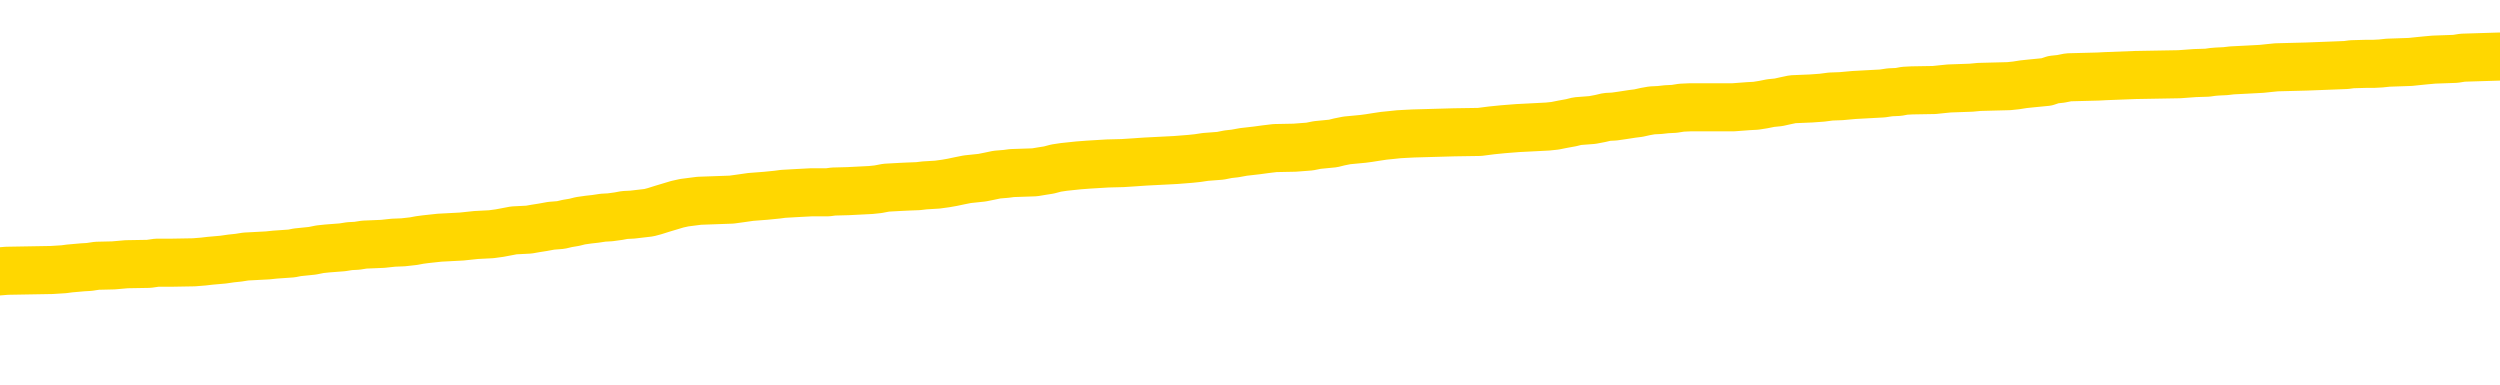 <svg xmlns="http://www.w3.org/2000/svg" version="1.1" viewBox="0 0 6500 1000">
	<path fill="none" stroke="gold" stroke-width="125" stroke-linecap="round" stroke-linejoin="round" d="M0 293405  L-1327002 293405 L-1326818 293403 L-1326328 293401 L-1326034 293399 L-1325723 293397 L-1325488 293395 L-1325435 293393 L-1325376 293390 L-1325223 293389 L-1325182 293386 L-1325049 293385 L-1324757 293383 L-1324216 293383 L-1323606 293382 L-1323558 293382 L-1322918 293381 L-1322885 293381 L-1322359 293381 L-1322227 293379 L-1321836 293377 L-1321508 293374 L-1321391 293372 L-1321180 293369 L-1320463 293369 L-1319893 293368 L-1319786 293368 L-1319611 293366 L-1319390 293364 L-1318988 293362 L-1318963 293360 L-1318035 293357 L-1317947 293354 L-1317865 293352 L-1317795 293349 L-1317497 293348 L-1317345 293345 L-1315455 293346 L-1315355 293346 L-1315092 293346 L-1314799 293348 L-1314657 293345 L-1314408 293345 L-1314373 293344 L-1314214 293342 L-1313751 293340 L-1313498 293338 L-1313286 293336 L-1313034 293334 L-1312685 293333 L-1311758 293330 L-1311664 293328 L-1311253 293326 L-1310083 293324 L-1308894 293322 L-1308801 293320 L-1308774 293317 L-1308508 293314 L-1308209 293312 L-1308080 293309 L-1308043 293306 L-1307228 293306 L-1306844 293308 L-1305784 293309 L-1305722 293309 L-1305457 293336 L-1304986 293361 L-1304794 293386 L-1304530 293411 L-1304193 293410 L-1304058 293409 L-1303602 293407 L-1302859 293406 L-1302841 293405 L-1302676 293402 L-1302608 293402 L-1302092 293401 L-1301063 293401 L-1300867 293399 L-1300378 293398 L-1300016 293397 L-1299608 293397 L-1299222 293398 L-1297518 293398 L-1297420 293398 L-1297349 293398 L-1297287 293398 L-1297103 293397 L-1296766 293397 L-1296126 293395 L-1296049 293394 L-1295988 293394 L-1295801 293393 L-1295722 293393 L-1295544 293391 L-1295525 293390 L-1295295 293390 L-1294907 293389 L-1294019 293389 L-1293979 293387 L-1293891 293386 L-1293864 293383 L-1292856 293382 L-1292706 293379 L-1292682 293378 L-1292549 293377 L-1292509 293376 L-1291251 293374 L-1291193 293374 L-1290653 293373 L-1290601 293373 L-1290554 293373 L-1290159 293372 L-1290019 293370 L-1289820 293369 L-1289673 293369 L-1289508 293369 L-1289232 293370 L-1288873 293370 L-1288320 293369 L-1287675 293368 L-1287417 293365 L-1287263 293364 L-1286862 293362 L-1286822 293361 L-1286701 293360 L-1286639 293361 L-1286625 293361 L-1286532 293361 L-1286239 293360 L-1286087 293354 L-1285757 293352 L-1285679 293349 L-1285603 293348 L-1285377 293344 L-1285310 293341 L-1285082 293338 L-1285030 293336 L-1284865 293334 L-1283859 293333 L-1283676 293332 L-1283125 293330 L-1282732 293328 L-1282335 293326 L-1281484 293324 L-1281406 293322 L-1280827 293321 L-1280386 293321 L-1280145 293320 L-1279988 293320 L-1279587 293317 L-1279566 293317 L-1279121 293316 L-1278716 293314 L-1278580 293312 L-1278405 293309 L-1278269 293306 L-1278018 293304 L-1277018 293302 L-1276936 293301 L-1276801 293300 L-1276762 293298 L-1275872 293297 L-1275657 293296 L-1275213 293294 L-1275096 293293 L-1275039 293292 L-1274363 293292 L-1274263 293290 L-1274234 293290 L-1272892 293289 L-1272486 293288 L-1272447 293286 L-1271518 293285 L-1271420 293284 L-1271287 293282 L-1270883 293281 L-1270857 293280 L-1270764 293278 L-1270548 293277 L-1270137 293275 L-1268983 293272 L-1268691 293269 L-1268663 293267 L-1268055 293265 L-1267804 293263 L-1267785 293261 L-1266855 293260 L-1266804 293257 L-1266682 293256 L-1266664 293253 L-1266508 293252 L-1266333 293249 L-1266196 293248 L-1266140 293247 L-1266032 293245 L-1265947 293244 L-1265713 293243 L-1265639 293241 L-1265330 293240 L-1265212 293239 L-1265042 293237 L-1264951 293236 L-1264849 293236 L-1264825 293235 L-1264748 293235 L-1264650 293232 L-1264284 293231 L-1264179 293229 L-1263675 293228 L-1263224 293227 L-1263185 293225 L-1263161 293224 L-1263121 293223 L-1262992 293221 L-1262891 293220 L-1262449 293219 L-1262167 293217 L-1261575 293216 L-1261444 293215 L-1261170 293212 L-1261018 293211 L-1260864 293209 L-1260779 293207 L-1260701 293205 L-1260515 293204 L-1260465 293204 L-1260437 293203 L-1260358 293201 L-1260334 293200 L-1260051 293197 L-1259447 293195 L-1258452 293193 L-1258154 293192 L-1257420 293191 L-1257176 293189 L-1257086 293188 L-1256508 293187 L-1255810 293185 L-1255058 293184 L-1254739 293183 L-1254356 293180 L-1254279 293179 L-1253645 293178 L-1253459 293176 L-1253372 293176 L-1253242 293176 L-1252929 293175 L-1252880 293174 L-1252738 293172 L-1252716 293171 L-1251749 293170 L-1251203 293168 L-1250725 293168 L-1250664 293168 L-1250340 293168 L-1250319 293167 L-1250256 293167 L-1250046 293166 L-1249969 293164 L-1249915 293163 L-1249892 293162 L-1249853 293160 L-1249837 293159 L-1249080 293158 L-1249063 293156 L-1248264 293155 L-1248112 293154 L-1247206 293152 L-1246700 293151 L-1246471 293148 L-1246429 293148 L-1246314 293147 L-1246138 293146 L-1245383 293147 L-1245249 293146 L-1245085 293144 L-1244766 293143 L-1244590 293140 L-1243568 293138 L-1243545 293135 L-1243294 293134 L-1243081 293131 L-1242447 293130 L-1242209 293127 L-1242176 293124 L-1241998 293122 L-1241918 293119 L-1241828 293118 L-1241764 293115 L-1241323 293112 L-1241300 293111 L-1240759 293110 L-1240503 293108 L-1240009 293107 L-1239131 293106 L-1239095 293104 L-1239042 293103 L-1239001 293102 L-1238883 293100 L-1238607 293099 L-1238400 293096 L-1238203 293094 L-1238180 293091 L-1238129 293088 L-1238090 293087 L-1238012 293086 L-1237415 293083 L-1237354 293082 L-1237251 293080 L-1237097 293079 L-1236465 293078 L-1235784 293077 L-1235481 293074 L-1235135 293073 L-1234937 293071 L-1234889 293069 L-1234568 293067 L-1233941 293066 L-1233794 293065 L-1233758 293063 L-1233700 293062 L-1233623 293059 L-1233382 293059 L-1233294 293058 L-1233200 293057 L-1232906 293055 L-1232772 293054 L-1232711 293053 L-1232675 293050 L-1232402 293050 L-1231396 293049 L-1231221 293047 L-1231170 293047 L-1230877 293046 L-1230685 293043 L-1230352 293042 L-1229845 293041 L-1229283 293038 L-1229268 293035 L-1229252 293034 L-1229151 293031 L-1229037 293029 L-1228998 293026 L-1228960 293025 L-1228894 293025 L-1228866 293023 L-1228727 293025 L-1228434 293025 L-1228384 293025 L-1228279 293025 L-1228015 293023 L-1227550 293022 L-1227405 293022 L-1227351 293019 L-1227294 293018 L-1227103 293017 L-1226737 293015 L-1226523 293015 L-1226328 293015 L-1226270 293015 L-1226211 293013 L-1226057 293011 L-1225788 293010 L-1225358 293017 L-1225343 293017 L-1225266 293015 L-1225201 293014 L-1225072 293005 L-1225048 293003 L-1224764 293002 L-1224716 293001 L-1224662 292999 L-1224199 292998 L-1224161 292998 L-1224120 292997 L-1223930 292995 L-1223449 292994 L-1222962 292993 L-1222946 292991 L-1222908 292990 L-1222651 292989 L-1222574 292986 L-1222344 292985 L-1222328 292982 L-1222034 292980 L-1221591 292978 L-1221144 292977 L-1220640 292976 L-1220486 292974 L-1220199 292973 L-1220159 292970 L-1219828 292969 L-1219606 292968 L-1219089 292965 L-1219013 292964 L-1218766 292961 L-1218571 292958 L-1218511 292957 L-1217735 292956 L-1217661 292956 L-1217430 292954 L-1217414 292954 L-1217352 292953 L-1217156 292952 L-1216692 292952 L-1216669 292950 L-1216539 292950 L-1215238 292950 L-1215222 292950 L-1215145 292949 L-1215051 292949 L-1214834 292949 L-1214681 292948 L-1214503 292949 L-1214449 292950 L-1214162 292952 L-1214122 292952 L-1213753 292952 L-1213313 292952 L-1213130 292952 L-1212809 292950 L-1212513 292950 L-1212067 292948 L-1211996 292946 L-1211533 292944 L-1211096 292942 L-1210913 292941 L-1209459 292938 L-1209327 292937 L-1208870 292934 L-1208644 292933 L-1208258 292930 L-1207741 292928 L-1206787 292925 L-1205993 292922 L-1205318 292921 L-1204893 292918 L-1204582 292917 L-1204352 292913 L-1203669 292909 L-1203655 292905 L-1203446 292900 L-1203424 292898 L-1203249 292896 L-1202299 292894 L-1202031 292892 L-1201216 292890 L-1200905 292888 L-1200868 292886 L-1200810 292884 L-1200194 292882 L-1199556 292880 L-1197930 292879 L-1197256 292877 L-1196614 292877 L-1196536 292877 L-1196480 292877 L-1196444 292877 L-1196416 292876 L-1196304 292873 L-1196286 292872 L-1196263 292871 L-1196110 292869 L-1196056 292867 L-1195978 292865 L-1195859 292864 L-1195761 292863 L-1195644 292861 L-1195375 292859 L-1195105 292857 L-1195087 292855 L-1194888 292853 L-1194741 292851 L-1194514 292849 L-1194380 292848 L-1194071 292847 L-1194011 292845 L-1193658 292843 L-1193309 292841 L-1193208 292840 L-1193144 292837 L-1193084 292836 L-1192700 292833 L-1192319 292832 L-1192215 292831 L-1191954 292829 L-1191683 292827 L-1191524 292825 L-1191492 292824 L-1191430 292823 L-1191288 292821 L-1191104 292820 L-1191060 292819 L-1190772 292819 L-1190756 292817 L-1190522 292817 L-1190462 292816 L-1190423 292816 L-1189844 292815 L-1189710 292813 L-1189686 292808 L-1189668 292799 L-1189651 292788 L-1189634 292778 L-1189610 292767 L-1189594 292759 L-1189573 292750 L-1189556 292740 L-1189533 292735 L-1189516 292730 L-1189495 292726 L-1189478 292723 L-1189429 292719 L-1189357 292715 L-1189322 292708 L-1189298 292703 L-1189263 292698 L-1189221 292692 L-1189184 292690 L-1189168 292684 L-1189144 292681 L-1189107 292678 L-1189090 292674 L-1189067 292671 L-1189049 292669 L-1189031 292666 L-1189015 292663 L-1188986 292659 L-1188960 292655 L-1188914 292654 L-1188898 292651 L-1188856 292650 L-1188808 292647 L-1188737 292645 L-1188722 292642 L-1188706 292639 L-1188644 292638 L-1188604 292637 L-1188565 292635 L-1188399 292634 L-1188334 292633 L-1188318 292631 L-1188274 292629 L-1188215 292627 L-1188003 292626 L-1187969 292625 L-1187927 292623 L-1187849 292622 L-1187312 292621 L-1187233 292619 L-1187129 292617 L-1187041 292615 L-1186864 292614 L-1186514 292613 L-1186358 292611 L-1185920 292610 L-1185763 292609 L-1185634 292607 L-1184930 292605 L-1184729 292603 L-1183768 292601 L-1183286 292599 L-1183186 292599 L-1183094 292598 L-1182849 292597 L-1182776 292595 L-1182333 292593 L-1182237 292591 L-1182222 292590 L-1182206 292589 L-1182181 292587 L-1181715 292586 L-1181498 292585 L-1181359 292583 L-1181065 292582 L-1180976 292581 L-1180935 292580 L-1180905 292578 L-1180733 292577 L-1180674 292576 L-1180598 292574 L-1180517 292573 L-1180447 292573 L-1180138 292572 L-1180053 292570 L-1179839 292569 L-1179804 292568 L-1179120 292566 L-1179022 292565 L-1178817 292564 L-1178770 292562 L-1178492 292561 L-1178430 292560 L-1178412 292557 L-1178334 292556 L-1178026 292553 L-1178002 292552 L-1177948 292549 L-1177925 292548 L-1177803 292546 L-1177667 292544 L-1177423 292542 L-1177297 292542 L-1176650 292541 L-1176634 292541 L-1176610 292541 L-1176429 292538 L-1176353 292537 L-1176262 292536 L-1175834 292534 L-1175418 292533 L-1175025 292530 L-1174946 292529 L-1174927 292528 L-1174564 292526 L-1174328 292525 L-1174099 292524 L-1173786 292522 L-1173708 292521 L-1173628 292518 L-1173449 292516 L-1173434 292514 L-1173168 292512 L-1173088 292510 L-1172858 292509 L-1172632 292508 L-1172317 292508 L-1172141 292506 L-1171780 292506 L-1171388 292505 L-1171319 292502 L-1171255 292501 L-1171115 292498 L-1171063 292497 L-1170962 292494 L-1170460 292493 L-1170262 292492 L-1170016 292490 L-1169830 292489 L-1169531 292488 L-1169454 292486 L-1169288 292484 L-1168404 292483 L-1168375 292480 L-1168252 292477 L-1167674 292476 L-1167596 292475 L-1166883 292475 L-1166571 292475 L-1166357 292475 L-1166341 292475 L-1165954 292475 L-1165429 292472 L-1164983 292471 L-1164653 292469 L-1164501 292468 L-1164175 292468 L-1163996 292467 L-1163915 292467 L-1163709 292464 L-1163533 292463 L-1162604 292461 L-1161715 292460 L-1161676 292459 L-1161448 292459 L-1161069 292457 L-1160281 292456 L-1160047 292455 L-1159971 292453 L-1159613 292452 L-1159042 292449 L-1158775 292448 L-1158388 292447 L-1158284 292447 L-1158114 292447 L-1157496 292447 L-1157285 292447 L-1156977 292447 L-1156924 292445 L-1156796 292444 L-1156743 292443 L-1156624 292441 L-1156288 292439 L-1155329 292437 L-1155197 292435 L-1154995 292433 L-1154364 292432 L-1154053 292431 L-1153639 292429 L-1153612 292428 L-1153466 292427 L-1153046 292425 L-1151713 292425 L-1151667 292424 L-1151538 292421 L-1151521 292420 L-1150943 292417 L-1150738 292416 L-1150708 292415 L-1150667 292413 L-1150610 292412 L-1150572 292411 L-1150494 292409 L-1150351 292408 L-1149897 292407 L-1149778 292405 L-1149493 292404 L-1149121 292403 L-1149024 292401 L-1148697 292400 L-1148343 292399 L-1148173 292397 L-1148126 292396 L-1148017 292395 L-1147928 292393 L-1147900 292392 L-1147824 292389 L-1147520 292388 L-1147486 292385 L-1147415 292384 L-1147047 292383 L-1146711 292382 L-1146630 292382 L-1146411 292380 L-1146239 292379 L-1146212 292378 L-1145714 292376 L-1145165 292374 L-1144285 292372 L-1144186 292370 L-1144109 292368 L-1143835 292367 L-1143587 292364 L-1143514 292363 L-1143452 292360 L-1143333 292359 L-1143291 292358 L-1143181 292356 L-1143104 292354 L-1142403 292352 L-1142158 292351 L-1142118 292350 L-1141962 292348 L-1141362 292348 L-1141136 292348 L-1141043 292348 L-1140568 292348 L-1139971 292346 L-1139451 292344 L-1139430 292343 L-1139285 292342 L-1138965 292342 L-1138423 292342 L-1138191 292342 L-1138020 292342 L-1137534 292340 L-1137306 292339 L-1137221 292338 L-1136875 292336 L-1136549 292336 L-1136026 292335 L-1135699 292334 L-1135098 292332 L-1134901 292330 L-1134849 292328 L-1134808 292327 L-1134527 292326 L-1133843 292323 L-1133532 292322 L-1133508 292319 L-1133316 292318 L-1133094 292316 L-1133008 292315 L-1132344 292312 L-1132320 292311 L-1132098 292308 L-1131768 292307 L-1131416 292304 L-1131211 292303 L-1130978 292300 L-1130721 292299 L-1130531 292296 L-1130484 292295 L-1130257 292294 L-1130222 292292 L-1130066 292291 L-1129851 292290 L-1129678 292288 L-1129587 292287 L-1129310 292286 L-1129066 292285 L-1128750 292283 L-1128324 292283 L-1128287 292283 L-1127803 292283 L-1127570 292283 L-1127358 292282 L-1127132 292281 L-1126582 292281 L-1126335 292279 L-1125501 292279 L-1125445 292278 L-1125424 292277 L-1125266 292275 L-1124804 292274 L-1124763 292273 L-1124423 292270 L-1124290 292269 L-1124067 292267 L-1123495 292266 L-1123023 292265 L-1122829 292263 L-1122636 292262 L-1122446 292261 L-1122345 292259 L-1121976 292258 L-1121930 292257 L-1121849 292255 L-1120555 292254 L-1120507 292253 L-1120239 292253 L-1120093 292253 L-1119543 292253 L-1119426 292251 L-1119344 292250 L-1118985 292249 L-1118761 292247 L-1118480 292246 L-1118151 292243 L-1117643 292242 L-1117530 292241 L-1117452 292239 L-1117287 292238 L-1116993 292238 L-1116524 292238 L-1116328 292239 L-1116277 292239 L-1115627 292238 L-1115505 292237 L-1115051 292237 L-1115015 292235 L-1114547 292234 L-1114436 292233 L-1114420 292231 L-1114204 292231 L-1114023 292230 L-1113492 292230 L-1112462 292230 L-1112262 292229 L-1111804 292227 L-1110856 292225 L-1110757 292223 L-1110403 292221 L-1110343 292219 L-1110328 292218 L-1110293 292217 L-1109923 292215 L-1109803 292214 L-1109561 292213 L-1109398 292211 L-1109210 292210 L-1109090 292209 L-1108019 292206 L-1107161 292205 L-1106948 292202 L-1106851 292201 L-1106677 292198 L-1106344 292197 L-1106272 292195 L-1106215 292194 L-1106039 292194 L-1105650 292193 L-1105415 292191 L-1105304 292190 L-1105187 292189 L-1104206 292187 L-1104180 292186 L-1103586 292184 L-1103553 292184 L-1103405 292182 L-1103120 292181 L-1102209 292181 L-1101262 292181 L-1101109 292180 L-1101007 292180 L-1100875 292178 L-1100732 292177 L-1100706 292176 L-1100592 292174 L-1100373 292173 L-1099692 292172 L-1099563 292170 L-1099259 292169 L-1099019 292166 L-1098687 292165 L-1098048 292164 L-1097706 292161 L-1097644 292160 L-1097488 292160 L-1096567 292160 L-1096096 292160 L-1096053 292160 L-1096040 292158 L-1095999 292157 L-1095976 292156 L-1095950 292154 L-1095806 292153 L-1095383 292152 L-1095048 292152 L-1094857 292150 L-1094428 292150 L-1094240 292149 L-1093851 292146 L-1093317 292145 L-1092944 292144 L-1092923 292144 L-1092673 292142 L-1092555 292141 L-1092479 292140 L-1092343 292138 L-1092304 292137 L-1092224 292136 L-1091829 292134 L-1091333 292133 L-1091222 292130 L-1091048 292129 L-1090740 292128 L-1090293 292126 L-1089970 292125 L-1089827 292122 L-1089400 292120 L-1089247 292117 L-1089192 292114 L-1088378 292113 L-1088358 292112 L-1087986 292110 L-1087930 292110 L-1086800 292109 L-1086733 292109 L-1086174 292108 L-1085980 292106 L-1085843 292105 L-1085610 292104 L-1085263 292102 L-1085228 292100 L-1085193 292098 L-1085125 292096 L-1084776 292094 L-1084604 292093 L-1084119 292092 L-1084102 292090 L-1083777 292089 L-1083620 292088 L-1082479 292085 L-1082454 292084 L-1082262 292081 L-1082069 292080 L-1081819 292079 L-1081801 292077 L-1080781 292076 L-1080484 292075 L-1080408 292073 L-1080272 292071 L-1080096 292069 L-1079520 292067 L-1079304 292065 L-1079240 292064 L-1079109 292063 L-1079073 292060 L-1078549 292059 L-1078411 292582 L-1078397 292582 L-1078374 292582 L-1078354 292582 L-1078127 292057 L-1077351 292057 L-1077309 292057 L-1076942 292057 L-1076863 292056 L-1076811 292055 L-1076138 292053 L-1075396 292052 L-1074971 292052 L-1074523 292051 L-1073462 292049 L-1073150 292047 L-1072740 292047 L-1072668 292045 L-1072144 292045 L-1072049 292045 L-1072031 292045 L-1071586 292044 L-1071401 292041 L-1070621 292039 L-1069948 292037 L-1069536 292033 L-1069304 292031 L-1069164 292029 L-1069082 292027 L-1069062 292025 L-1068986 292025 L-1068858 292024 L-1068541 292025 L-1068316 292025 L-1067991 292024 L-1067929 292024 L-1067559 292024 L-1067526 292024 L-1067318 292024 L-1066650 292024 L-1066573 292024 L-1066415 292021 L-1066304 292021 L-1065977 292020 L-1065823 292019 L-1065482 292019 L-1065425 292016 L-1065086 292013 L-1064883 292012 L-1064830 292009 L-1063454 292008 L-1063324 292007 L-1062890 292005 L-1062570 292004 L-1061742 292001 L-1061619 292000 L-1060888 291997 L-1060732 291995 L-1060691 291993 L-1060638 291992 L-1060615 291991 L-1060500 291989 L-1060204 291988 L-1059914 291987 L-1059860 291986 L-1059739 291984 L-1059709 291983 L-1059609 291982 L-1059165 291982 L-1059014 291980 L-1058178 291980 L-1057636 291979 L-1057302 291979 L-1057286 291978 L-1057210 291976 L-1057094 291975 L-1056900 291974 L-1056635 291972 L-1055801 291971 L-1055704 291970 L-1055183 291968 L-1055141 291967 L-1055042 291966 L-1054214 291966 L-1054079 291964 L-1053740 291964 L-1053186 291963 L-1052806 291962 L-1052643 291960 L-1052333 291959 L-1051521 291958 L-1051215 291956 L-1050946 291956 L-1050625 291956 L-1050304 291958 L-1050028 291958 L-1049200 291955 L-1049104 291954 L-1049012 291950 L-1048908 291946 L-1048521 291942 L-1048041 291939 L-1048024 291938 L-1047906 291936 L-1047538 291934 L-1047443 291932 L-1046609 291930 L-1046532 291928 L-1046232 291927 L-1046142 291926 L-1045734 291923 L-1045624 291920 L-1044925 291919 L-1044452 291918 L-1044392 291916 L-1044173 291914 L-1043899 291912 L-1043786 291911 L-1042759 291910 L-1042372 291908 L-1042352 291907 L-1042019 291906 L-1041775 291904 L-1041341 291903 L-1041231 291902 L-1041114 291900 L-1040662 291898 L-1040072 291896 L-1039735 291895 L-1037842 291894 L-1037729 291891 L-1037517 291890 L-1036198 291888 L-1036092 291590 L-1036026 291294 L-1035990 291022 L-1035928 291022 L-1035428 291318 L-1034753 291611 L-1034731 291881 L-1034461 291878 L-1033493 291878 L-1032804 291877 L-1032642 291875 L-1032101 291874 L-1032011 291873 L-1030992 291871 L-1030044 291869 L-1029679 291870 L-1029576 291871 L-1028987 291871 L-1028928 291871 L-1028828 291870 L-1028387 291867 L-1028280 291866 L-1027838 291865 L-1026838 291861 L-1026582 291857 L-1026479 291853 L-1026349 291850 L-1025982 291847 L-1025401 291845 L-1025371 291843 L-1025055 291842 L-1023072 291841 L-1022956 291839 L-1022889 291839 L-1022530 291838 L-1020911 291837 L-1020734 291837 L-1020589 291837 L-1019767 291838 L-1019714 291839 L-1019660 291839 L-1019226 291839 L-1018245 291841 L-1018171 291841 L-1017087 291839 L-1016873 291839 L-1016157 291837 L-1015769 291835 L-1015550 291833 L-1015231 291830 L-1014737 291827 L-1014609 291826 L-1014380 291823 L-1014148 291821 L-1014089 291819 L-1013799 291818 L-1013527 291815 L-1012497 291814 L-1010832 291813 L-1010413 291811 L-1010276 291810 L-1010119 291810 L-1009814 291809 L-1009586 291806 L-1009428 291805 L-1009268 291802 L-1009099 291799 L-1009052 291798 L-1008999 291797 L-1008977 291797 L-1008591 291795 L-1008341 291795 L-1008071 291795 L-1007910 291795 L-1007820 291795 L-1006161 291795 L-1005996 291797 L-1005616 291795 L-1005156 291795 L-1004547 291793 L-1003454 291791 L-1003022 291790 L-1002991 291789 L-1002929 291788 L-1002911 291786 L-1001208 291785 L-1001166 291784 L-1000699 291782 L-1000512 291781 L-1000480 291778 L-999885 291777 L-999835 291776 L-999512 291774 L-999462 291773 L-999251 291772 L-999233 291770 L-998967 291768 L-998914 291766 L-998445 291765 L-997935 291762 L-997856 291762 L-997562 291761 L-997546 291760 L-997507 291758 L-997436 291757 L-997279 291756 L-996333 291756 L-996276 291756 L-995755 291756 L-995563 291754 L-995462 291754 L-995236 291753 L-994726 291753 L-994338 291789 L-994269 291789 L-993920 291788 L-993563 291786 L-992435 291748 L-992383 291745 L-992157 291744 L-992123 291742 L-991998 291740 L-991899 291740 L-991635 291740 L-990894 291741 L-990316 291741 L-990022 291741 L-989317 291741 L-989138 291740 L-989115 291740 L-988479 291738 L-988167 291737 L-987771 291737 L-987741 291736 L-987720 291734 L-987567 291733 L-986881 291733 L-986865 291733 L-986525 291733 L-986253 291732 L-986215 291730 L-986159 291728 L-986137 291726 L-986065 291725 L-985733 291724 L-985627 291722 L-985598 291720 L-985400 291718 L-985247 291717 L-984379 291716 L-983817 291713 L-983801 291713 L-983700 291712 L-983597 291713 L-983451 291713 L-983373 291713 L-983335 291712 L-983279 291710 L-983206 291709 L-983061 291708 L-982579 291708 L-982175 291706 L-981308 291708 L-981288 291708 L-981031 291708 L-980954 291708 L-980925 291706 L-980915 291704 L-980898 291702 L-980605 291701 L-980565 291700 L-980493 291698 L-980419 291697 L-980214 291696 L-980055 291692 L-979753 291688 L-979676 291683 L-979659 291679 L-979442 291676 L-979211 291676 L-979101 291677 L-978731 291679 L-978573 291679 L-978342 291679 L-978173 291679 L-978028 291677 L-977896 291676 L-976620 291673 L-976217 291671 L-976156 291669 L-976039 291667 L-975614 291665 L-975599 291663 L-975537 291661 L-975264 291659 L-975151 291657 L-974869 291655 L-974591 291653 L-974166 291651 L-974144 291649 L-974066 291648 L-973940 291647 L-973354 291645 L-972962 291644 L-972627 291643 L-972038 291641 L-971936 291641 L-971765 291640 L-971629 291640 L-970801 291639 L-969616 291637 L-969580 291636 L-969524 291636 L-969304 291635 L-969099 291635 L-968944 291635 L-968688 291633 L-968611 291632 L-968068 291631 L-968032 291629 L-967783 291628 L-967396 291627 L-966570 291625 L-966212 291624 L-965901 291624 L-965643 291623 L-965420 291621 L-965013 291620 L-964897 291619 L-964714 291617 L-964660 291617 L-964472 291616 L-964301 291615 L-964272 291613 L-963992 291612 L-963682 291611 L-963544 291609 L-963234 291608 L-963040 291608 L-963025 291607 L-962305 291607 L-962171 291604 L-961874 291603 L-961783 291601 L-961183 291601 L-961144 291600 L-961066 291599 L-960446 291597 L-960294 291595 L-960253 291593 L-959943 291592 L-959751 291591 L-959558 291588 L-959502 291586 L-959194 291584 L-959141 291583 L-959087 291584 L-959061 291584 L-958936 291584 L-958126 291583 L-958049 291582 L-957509 291580 L-957240 291579 L-956580 291578 L-955673 291576 L-955432 291575 L-954899 291574 L-954682 291572 L-953575 291574 L-953524 291574 L-952749 291574 L-952201 291572 L-952090 291571 L-951937 291568 L-951882 291567 L-951716 291566 L-951339 291564 L-950892 291563 L-950837 291562 L-950682 291560 L-950003 291559 L-949782 291558 L-949264 291556 L-948416 291554 L-948400 291552 L-946609 291551 L-946054 291550 L-945937 291548 L-944931 291547 L-944895 291546 L-944662 291546 L-944569 291546 L-944529 291546 L-944197 291544 L-943845 291543 L-943580 291540 L-943294 291539 L-942983 291536 L-942729 291534 L-942635 291532 L-942145 291531 L-941938 291530 L-941372 291528 L-941258 291530 L-940906 291528 L-940855 291528 L-940815 291528 L-940212 291526 L-939478 291523 L-938896 291520 L-938661 291518 L-938121 291514 L-937968 291511 L-937466 291510 L-937257 291507 L-937234 291507 L-937175 291506 L-936212 291506 L-936035 291504 L-935593 291503 L-935568 291500 L-935413 291499 L-935332 291499 L-935181 291500 L-934535 291500 L-934485 291499 L-933365 291498 L-932381 291496 L-932319 291495 L-931599 291494 L-930734 291492 L-930355 291491 L-930136 291491 L-929377 291490 L-929325 291489 L-929016 291486 L-928164 291486 L-927971 291485 L-927794 291483 L-927570 291483 L-927443 291482 L-927251 291482 L-927019 291481 L-926849 291482 L-926563 291481 L-926283 291481 L-926200 291479 L-926030 291478 L-926013 291475 L-925859 291474 L-925820 291473 L-925044 291471 L-924968 291471 L-924736 291469 L-924309 291467 L-923963 291466 L-923380 291465 L-923111 291465 L-922852 291465 L-922723 291462 L-922707 291461 L-922593 291459 L-922569 291458 L-922335 291457 L-922299 291455 L-920983 291455 L-920927 291454 L-920248 291451 L-919676 291451 L-919550 291451 L-919397 291451 L-919320 291451 L-919008 291449 L-918735 291447 L-918646 291445 L-918544 291445 L-917616 291443 L-917540 291443 L-917176 291443 L-917152 291442 L-917115 291441 L-916340 291438 L-916248 291437 L-916108 291435 L-915706 291434 L-915445 291434 L-915201 291435 L-914987 291434 L-914906 291434 L-914830 291434 L-914754 291434 L-914567 291435 L-914500 291435 L-914251 291435 L-914196 291434 L-914058 291433 L-913978 291430 L-913865 291429 L-913642 291427 L-913478 291426 L-913437 291425 L-913267 291423 L-912896 291422 L-912882 291421 L-912766 291419 L-912044 291418 L-912008 291417 L-911876 291417 L-911528 291415 L-911116 291415 L-911080 291415 L-911002 291414 L-910963 291413 L-910599 291411 L-910395 291410 L-910380 291409 L-910034 291407 L-909686 291407 L-909360 291407 L-909258 291406 L-909106 291406 L-908911 291405 L-908680 291405 L-908587 291405 L-908432 291405 L-908354 291405 L-908314 291403 L-908200 291402 L-908177 291401 L-907926 291401 L-907787 291398 L-907209 291394 L-906381 291392 L-905893 291389 L-905772 291388 L-905734 291386 L-905721 291385 L-905569 291382 L-905468 291380 L-905235 291378 L-904844 291376 L-904540 291374 L-904524 291373 L-904354 291372 L-904115 291369 L-903519 291369 L-902915 291368 L-902875 291368 L-902835 291368 L-902682 291366 L-902629 291365 L-902566 291364 L-902498 291362 L-902443 291360 L-902418 291358 L-902371 291357 L-902277 291354 L-902140 291353 L-901986 291352 L-901854 291350 L-901813 291350 L-901778 291349 L-901716 291348 L-901443 291345 L-901128 291344 L-901087 291341 L-901002 291340 L-900825 291338 L-900587 291337 L-900230 291336 L-900200 291334 L-899631 291333 L-899508 291332 L-899272 291330 L-899249 291330 L-898968 291329 L-898682 291329 L-898427 291329 L-897855 291328 L-897558 291326 L-897482 291325 L-896783 291324 L-896705 291322 L-896670 291321 L-896644 291320 L-896592 291317 L-896399 291316 L-896258 291313 L-896223 291312 L-896182 291310 L-895587 291309 L-895355 291308 L-895071 291317 L-895017 291325 L-894943 291334 L-894865 291342 L-894628 291340 L-894384 291338 L-894249 291337 L-894142 291336 L-894063 291334 L-893676 291332 L-893549 291330 L-893396 291329 L-893358 291328 L-893213 291326 L-892991 291325 L-892817 291324 L-892748 291322 L-891927 291320 L-891911 291320 L-891616 291318 L-890828 291317 L-890518 291317 L-890372 291316 L-890144 291314 L-889943 291312 L-889006 291310 L-888970 291309 L-888947 291308 L-888906 291305 L-888638 291304 L-888041 291302 L-887977 291301 L-887942 291300 L-887925 291298 L-887230 291298 L-887028 291298 L-886996 291298 L-886663 291298 L-886555 291297 L-885931 291294 L-885426 291293 L-885389 291291 L-884947 291291 L-884851 291289 L-884692 291289 L-884379 291289 L-884367 291289 L-883926 291291 L-883445 291292 L-883315 291292 L-882995 291292 L-882927 291291 L-882623 291291 L-882447 291289 L-882253 291288 L-882011 291285 L-881813 291283 L-881787 291280 L-881209 291279 L-881139 291277 L-880730 291276 L-880675 291275 L-880629 291273 L-880265 291272 L-880119 291271 L-879913 291269 L-879817 291269 L-879662 291268 L-879601 291267 L-879453 291264 L-879352 291263 L-878796 291263 L-878773 291265 L-878601 291267 L-878059 291268 L-877998 291268 L-877944 291265 L-877916 291263 L-877845 291261 L-877828 291259 L-877765 291257 L-877728 291255 L-877574 291253 L-877248 291252 L-876682 291251 L-876667 291249 L-876605 291247 L-876504 291244 L-876458 291244 L-876215 291243 L-875793 291243 L-875638 291243 L-873896 291240 L-873355 291239 L-872411 291237 L-872002 291236 L-871461 291233 L-871265 291232 L-871096 291231 L-870800 291229 L-870686 291228 L-870670 291228 L-870516 291227 L-870376 291225 L-870299 291223 L-870167 291223 L-869819 291223 L-869449 291224 L-868851 291224 L-868675 291224 L-868519 291223 L-868250 291221 L-868098 291221 L-867807 291225 L-867783 291228 L-867700 291231 L-867473 291233 L-866773 291232 L-866646 291231 L-866215 291229 L-866121 291228 L-864916 291228 L-864867 291227 L-864574 291227 L-864170 291225 L-863895 291223 L-863875 291221 L-863758 291220 L-863681 291219 L-863500 291217 L-863020 291216 L-862569 291213 L-862159 291212 L-862128 291211 L-861709 291209 L-861595 291209 L-861478 291209 L-861462 291209 L-861268 291208 L-861246 291205 L-861014 291204 L-860571 291203 L-860251 291200 L-859787 291200 L-859621 291199 L-859466 291197 L-859311 291197 L-858857 291197 L-858538 291197 L-858483 291199 L-858112 291199 L-858074 291200 L-857748 291200 L-857631 291199 L-857532 291197 L-857206 291195 L-856819 291194 L-856559 291192 L-856200 291190 L-855944 291188 L-853773 291187 L-853724 291186 L-853702 291184 L-853290 291184 L-853229 291184 L-853158 291186 L-852928 291186 L-852617 291184 L-852313 291182 L-852269 291180 L-851961 291179 L-851828 291178 L-851612 291176 L-850900 291175 L-850745 291175 L-850606 291174 L-850457 291174 L-850436 291174 L-850242 291172 L-850217 291171 L-850125 291170 L-850104 291168 L-850087 291167 L-849987 291166 L-849058 291164 L-848600 291164 L-847509 291162 L-847086 291162 L-846682 291160 L-846643 291159 L-846390 291158 L-845615 291155 L-845599 291154 L-845575 291152 L-845382 291151 L-844645 291150 L-844376 291148 L-844336 291147 L-843937 291144 L-843912 291143 L-843123 291142 L-842443 291140 L-841072 291139 L-840801 291138 L-840753 291136 L-840215 291134 L-840182 291132 L-840080 291130 L-839757 291128 L-839677 291127 L-839409 291127 L-838496 291126 L-838357 291126 L-838108 291123 L-837563 291123 L-837141 291122 L-836948 291120 L-836932 291120 L-836794 291118 L-836700 291116 L-836573 291115 L-836313 291114 L-836288 291111 L-836197 291110 L-835887 291108 L-835827 291107 L-835710 291107 L-835360 291107 L-834549 291107 L-834318 291104 L-833489 291104 L-833257 291102 L-833040 291100 L-832522 291100 L-831884 291099 L-831468 291098 L-831145 291096 L-830665 291095 L-830239 291095 L-830178 291094 L-829829 291094 L-829789 291093 L-829775 291091 L-829675 291089 L-829630 291089 L-829145 291087 L-828343 291087 L-828009 291087 L-826927 291086 L-826447 291085 L-826424 291083 L-826284 291082 L-825729 291081 L-825032 291079 L-824723 291078 L-824501 291077 L-824397 291075 L-824294 291073 L-823623 291071 L-823529 291070 L-823507 291070 L-823429 291069 L-823252 291069 L-823079 291069 L-822899 291067 L-822885 291066 L-822809 291065 L-822645 291063 L-822130 291062 L-822114 291061 L-821974 291061 L-821611 291059 L-821587 291059 L-821456 291058 L-821432 291057 L-821069 291055 L-820544 291053 L-820450 291051 L-820235 291049 L-820141 291047 L-820117 291046 L-819652 291045 L-819575 291045 L-819173 291043 L-818723 291043 L-817471 291042 L-817432 291041 L-817001 291039 L-816968 291038 L-816249 291037 L-816073 291035 L-815937 291034 L-815630 291033 L-815575 291031 L-815551 291029 L-815534 291026 L-815359 291025 L-815170 291023 L-814663 291023 L-814289 291013 L-813951 291001 L-813912 290990 L-813193 290981 L-813099 290980 L-813061 290978 L-812519 290978 L-812496 290977 L-812093 290976 L-811667 290974 L-811397 290974 L-811217 290973 L-810971 290970 L-810948 290969 L-810891 290966 L-810275 290965 L-809772 290964 L-809385 290964 L-808766 290965 L-808550 290965 L-808395 290966 L-807102 290964 L-807003 290962 L-806561 290960 L-806229 290958 L-805929 290956 L-805686 290954 L-804951 290952 L-804372 290950 L-803543 290949 L-803443 290948 L-802885 290946 L-802747 290945 L-801105 290944 L-801044 290944 L-800950 290944 L-799983 290944 L-799806 290942 L-799519 290942 L-799301 290942 L-799223 290941 L-798951 290941 L-798836 290940 L-798683 290938 L-798373 290937 L-798294 290936 L-798203 290936 L-798126 290934 L-798010 290934 L-797831 290933 L-797739 290932 L-797700 290930 L-797197 290930 L-796979 290929 L-796849 290929 L-796694 290928 L-796640 290926 L-796515 290926 L-796130 290925 L-795622 290924 L-795549 290922 L-795069 290921 L-794992 290920 L-794892 290920 L-794659 290918 L-794194 290918 L-793964 290918 L-793947 290918 L-793715 290918 L-793560 290918 L-793499 290918 L-793306 290917 L-793035 290914 L-792284 290913 L-791331 290913 L-791294 290912 L-791070 290912 L-790630 290912 L-790349 290909 L-790001 290908 L-788932 290906 L-788004 290906 L-787873 290906 L-787826 290906 L-787757 290905 L-787602 290905 L-787525 290902 L-787351 290900 L-786916 290897 L-786712 290896 L-786652 290893 L-786069 290892 L-785915 290889 L-785800 290888 L-785759 290887 L-785590 290885 L-785453 290884 L-785242 290881 L-785164 290880 L-785141 290879 L-784932 290876 L-784523 290875 L-784498 290873 L-784275 290872 L-784130 290871 L-784095 290869 L-784081 290868 L-784059 290867 L-783826 290865 L-783640 290864 L-783423 290863 L-783398 290861 L-782708 290860 L-782605 290859 L-782569 290857 L-782549 290856 L-782354 290855 L-782301 290853 L-782184 290851 L-782103 290851 L-781992 290849 L-781677 290848 L-781218 290847 L-780963 290845 L-780729 290843 L-780599 290841 L-780246 290840 L-780187 290839 L-780034 290837 L-779462 290835 L-779376 290833 L-779222 290831 L-778927 290828 L-778556 290825 L-778253 290823 L-778177 290821 L-777772 290820 L-777604 290820 L-777460 290820 L-776920 290820 L-776859 290820 L-776843 290817 L-776677 290816 L-776471 290815 L-776397 290815 L-776304 290813 L-775894 290812 L-775879 290811 L-775855 290811 L-775662 290809 L-775585 290821 L-775415 290833 L-775352 290844 L-775337 290856 L-774822 290855 L-774601 290853 L-773982 290851 L-773728 290849 L-773535 290848 L-773495 290847 L-773422 290847 L-773357 290847 L-772706 290847 L-772667 290848 L-772493 290848 L-772427 290848 L-771753 290848 L-771364 290845 L-771103 290844 L-770865 290843 L-770787 290840 L-770771 290837 L-770569 290836 L-770199 290833 L-769973 290832 L-769338 290831 L-769318 290831 L-768930 290829 L-768837 290829 L-768779 290828 L-768503 290827 L-768193 290827 L-768116 290825 L-767265 290827 L-766922 290833 L-766485 290841 L-766051 290848 L-765556 290855 L-765407 290853 L-765138 290855 L-763900 290856 L-763844 290859 L-762080 290860 L-761889 290859 L-760879 290857 L-760728 290856 L-760353 290859 L-760032 290861 L-759426 290864 L-759357 290867 L-759180 290865 L-758351 290864 L-758212 290863 L-757826 290861 L-757641 290860 L-757598 290859 L-757478 290857 L-757268 290856 L-756821 290853 L-756472 290852 L-756340 290851 L-755931 290849 L-755581 290849 L-755296 290848 L-755102 290847 L-754947 290847 L-754784 290845 L-754715 290844 L-754615 290844 L-754382 290843 L-754266 290843 L-754212 290841 L-753671 290841 L-753206 290840 L-752024 290840 L-751891 290840 L-751866 290840 L-751814 290840 L-751146 290840 L-750111 290837 L-749917 290836 L-749738 290835 L-749586 290835 L-749545 290833 L-749530 290833 L-749469 290832 L-749144 290831 L-747983 290829 L-747790 290828 L-747612 290827 L-746498 290825 L-745639 290824 L-745532 290824 L-745059 290823 L-744866 290823 L-742544 290821 L-742467 290820 L-742346 290817 L-742311 290816 L-742274 290813 L-742179 290809 L-741964 290807 L-741382 290804 L-740996 290803 L-740223 290801 L-740145 290800 L-739448 290800 L-738907 290800 L-738866 290799 L-738736 290799 L-738272 290797 L-738233 290796 L-738098 290795 L-737730 290794 L-737700 290792 L-737550 290792 L-737150 290791 L-735326 290792 L-734519 290791 L-733800 290791 L-733784 290791 L-733470 290788 L-732908 290787 L-732407 290786 L-731888 290784 L-731866 290783 L-730122 290782 L-729953 290780 L-729758 290779 L-728864 290778 L-728345 290775 L-728135 290774 L-727877 290772 L-727168 290771 L-726217 290770 L-725559 290768 L-725520 290766 L-725233 290764 L-725151 290763 L-725055 290763 L-724923 290762 L-724846 290762 L-724111 290762 L-723774 290760 L-723724 290762 L-723469 290762 L-723183 290760 L-722757 290760 L-722177 290759 L-721918 290759 L-721766 290758 L-721519 290758 L-721480 290758 L-720683 290756 L-720646 290755 L-720468 290755 L-720059 290752 L-719831 290752 L-719754 290752 L-719623 290752 L-719507 290751 L-719159 290750 L-719095 290748 L-718943 290747 L-718202 290746 L-718091 290744 L-717921 290743 L-717882 290742 L-717587 290742 L-717186 290742 L-717009 290742 L-716915 290742 L-716605 290740 L-715804 290739 L-715345 290736 L-714825 290735 L-714337 290734 L-713641 290732 L-712595 290731 L-712326 290731 L-712272 290730 L-712111 290730 L-711860 290730 L-711614 290728 L-711535 290727 L-711321 290724 L-711009 290723 L-710545 290720 L-710531 290719 L-710235 290719 L-710221 290718 L-709230 290716 L-708558 290715 L-708223 290712 L-707606 290712 L-707470 290711 L-706831 290710 L-706700 290708 L-705749 290706 L-705650 290703 L-705091 290702 L-704682 290702 L-704254 290702 L-704162 290700 L-703328 290700 L-702964 290700 L-702925 290702 L-702793 290703 L-702616 290703 L-702399 290703 L-702345 290702 L-702188 290699 L-701936 290698 L-700835 290697 L-700758 290695 L-700538 290694 L-700407 290691 L-700371 290690 L-700178 290689 L-700078 290687 L-699595 290686 L-699310 290685 L-699150 290683 L-699055 290681 L-698784 290679 L-698514 290678 L-698498 290673 L-698359 290669 L-698221 290665 L-697895 290659 L-697586 290657 L-697545 290655 L-697469 290653 L-697353 290651 L-696503 290649 L-696177 290647 L-695845 290646 L-695712 290646 L-695496 290646 L-695480 290646 L-694800 290646 L-694706 290643 L-694683 290642 L-694667 290639 L-694629 290638 L-694217 290635 L-693948 290634 L-693908 290633 L-693539 290633 L-693330 290631 L-692247 290631 L-692230 290630 L-692202 290629 L-692181 290629 L-691805 290626 L-691549 290625 L-691301 290622 L-691162 290619 L-691030 290618 L-690698 290617 L-690605 290615 L-690544 290614 L-689986 290613 L-689925 290611 L-689769 290610 L-689575 290609 L-689383 290607 L-689367 290606 L-689328 290605 L-689290 290603 L-689019 290602 L-688896 290601 L-688863 290599 L-688764 290599 L-688608 290599 L-688467 290599 L-688183 290598 L-687858 290598 L-687162 290597 L-687139 290597 L-686629 290597 L-685784 290597 L-685421 290596 L-685266 290594 L-684662 290594 L-684492 290594 L-684431 290594 L-684376 290593 L-683320 290592 L-683302 290592 L-682396 290592 L-682375 290592 L-682208 290590 L-681966 290590 L-681915 290589 L-681861 290586 L-681723 290585 L-681684 290584 L-680756 290582 L-680700 290582 L-680578 290582 L-680507 290582 L-680391 290582 L-680212 290584 L-679230 290582 L-679091 290582 L-678973 290580 L-678678 290577 L-678431 290576 L-678394 290574 L-678340 290576 L-678318 290576 L-678185 290576 L-678106 290576 L-677968 290574 L-677346 290574 L-677179 290573 L-676715 290573 L-676538 290570 L-676522 290569 L-676461 290568 L-676345 290566 L-675862 290565 L-675167 290564 L-674794 290562 L-674625 290561 L-673659 290560 L-673504 290558 L-673326 290558 L-673233 290557 L-672978 290557 L-672807 290557 L-672160 290556 L-672150 290556 L-671569 290554 L-671431 290554 L-671376 290552 L-670641 290550 L-670602 290549 L-670525 290549 L-669883 290548 L-669108 290548 L-669016 290546 L-668967 290546 L-668952 290545 L-668915 290545 L-668899 290542 L-668836 290541 L-668820 290540 L-668800 290540 L-668645 290538 L-668606 290537 L-668590 290536 L-668551 290534 L-668412 290533 L-668335 290532 L-667971 290530 L-667623 290529 L-666849 290528 L-666247 290526 L-666051 290525 L-665821 290525 L-665683 290524 L-665045 290524 L-664755 290522 L-664734 290522 L-664274 290521 L-664041 290521 L-663986 290520 L-663947 290518 L-663445 290517 L-662894 290516 L-662106 290514 L-660983 290514 L-660089 290513 L-660001 290513 L-659702 290512 L-659630 290510 L-659514 290509 L-658337 290508 L-657989 290506 L-657967 290505 L-657447 290504 L-657301 290502 L-657192 290501 L-656983 290500 L-656828 290499 L-656806 290497 L-656612 290496 L-656535 290495 L-656391 290493 L-655590 290492 L-655444 290491 L-655164 290489 L-654987 290488 L-654678 290487 L-653866 290485 L-652937 290485 L-651346 290484 L-651102 290483 L-650461 290481 L-650266 290480 L-650188 290479 L-649671 290477 L-649438 290477 L-649415 290476 L-649283 290476 L-648944 290475 L-648933 290473 L-648717 290472 L-648680 290471 L-648138 290469 L-647610 290467 L-647542 290465 L-647249 290464 L-646701 290461 L-646666 290460 L-646613 290459 L-646514 290456 L-646281 290456 L-645701 290456 L-645604 290457 L-645529 290457 L-645198 290456 L-644448 290455 L-644408 290453 L-643729 290453 L-643574 290453 L-643248 290452 L-643032 290451 L-642800 290451 L-642504 290449 L-642258 290448 L-641907 290447 L-641854 290445 L-641094 290444 L-640401 290441 L-640050 290439 L-639587 290437 L-638953 290436 L-638544 290435 L-638466 290436 L-638040 290436 L-637398 290435 L-637229 290435 L-636487 290433 L-636299 290432 L-636004 290431 L-635432 290429 L-635407 290428 L-634388 290428 L-633901 290427 L-633807 290427 L-633746 290425 L-633458 290424 L-633172 290423 L-633111 290421 L-632931 290421 L-632220 290420 L-632044 290419 L-631846 290417 L-631694 290416 L-631602 290415 L-631540 290413 L-630999 290413 L-630688 290412 L-630596 290409 L-630519 290407 L-629952 290405 L-629861 290405 L-629606 290403 L-629279 290400 L-629242 290396 L-629087 290392 L-628855 290391 L-628533 290390 L-627400 290388 L-627201 290387 L-626676 290386 L-626431 290386 L-626185 290384 L-626105 290383 L-626085 290380 L-626009 290379 L-625953 290376 L-625876 290375 L-625837 290374 L-625658 290371 L-625621 290370 L-625390 290368 L-624152 290367 L-623825 290366 L-623785 290363 L-623004 290362 L-622857 290360 L-621865 290359 L-621659 290359 L-621233 290359 L-621106 290359 L-620701 290360 L-620613 290359 L-619956 290358 L-619249 290356 L-618641 290355 L-618448 290354 L-618215 290351 L-617596 290350 L-617300 290347 L-616861 290346 L-616706 290344 L-616551 290343 L-615795 290340 L-615445 290339 L-615043 290339 L-615004 290338 L-613998 290338 L-613678 290338 L-613431 290336 L-612731 290334 L-612658 290332 L-612346 290331 L-611266 290330 L-611074 290328 L-610840 290328 L-610645 290327 L-610145 290326 L-609391 290326 L-609278 290326 L-609077 290326 L-609036 290324 L-608944 290323 L-608631 290322 L-608542 290320 L-608426 290319 L-608108 290319 L-608039 290318 L-608015 290316 L-607653 290315 L-607614 290314 L-607398 290312 L-606894 290314 L-606292 290315 L-606081 290318 L-605927 290319 L-605890 290319 L-605846 290316 L-605811 290315 L-605678 290314 L-605269 290312 L-604898 290311 L-604845 290310 L-604828 290308 L-604750 290307 L-604340 290306 L-604186 290304 L-604171 290302 L-604131 290301 L-603953 290298 L-603877 290297 L-603645 290295 L-602855 290294 L-602778 290294 L-602043 290291 L-601887 290290 L-601647 290287 L-601586 290285 L-601500 290283 L-601478 290281 L-601360 290278 L-601345 290275 L-601284 290273 L-601246 290271 L-601152 290270 L-601130 290270 L-601014 290269 L-600781 290267 L-600611 290265 L-599791 290265 L-599390 290263 L-599234 290263 L-598729 290263 L-598615 290263 L-598019 290263 L-597644 290262 L-597593 290262 L-597399 290261 L-596702 290261 L-596664 290259 L-596519 290259 L-596294 290258 L-596032 290257 L-595659 290255 L-595233 290254 L-595104 290253 L-595084 290250 L-594590 290250 L-593894 290249 L-593662 290250 L-593508 290250 L-592540 290250 L-592315 290251 L-592038 290251 L-592022 290250 L-591496 290249 L-590967 290247 L-590819 290246 L-590799 290245 L-590257 290243 L-589948 290242 L-589830 290239 L-589638 290237 L-589502 290234 L-589175 290233 L-589058 290231 L-588748 290231 L-588322 290230 L-588267 290230 L-588034 290231 L-587937 290231 L-587804 290231 L-587508 290231 L-587394 290230 L-587029 290229 L-586717 290229 L-586234 290227 L-586063 290226 L-585815 290225 L-585599 290223 L-585074 290222 L-584887 290219 L-584532 290218 L-583896 290217 L-583742 290214 L-583001 290213 L-582581 290211 L-582401 290210 L-582325 290210 L-582194 290209 L-581900 290207 L-581859 290206 L-581629 290206 L-581437 290205 L-581182 290205 L-580755 290203 L-580646 290202 L-580028 290202 L-579846 290202 L-578635 290202 L-577988 290203 L-577837 290203 L-577800 290203 L-577668 290203 L-577567 290202 L-577551 290201 L-577469 290200 L-577257 290198 L-577141 290197 L-576778 290196 L-576406 290194 L-575710 290193 L-575307 290192 L-575202 290190 L-575184 290189 L-574240 290188 L-574044 290185 L-573892 290184 L-573837 290181 L-573081 290181 L-573063 290184 L-572575 290185 L-572444 290188 L-572251 290188 L-571361 290186 L-571322 290185 L-571283 290184 L-571206 290182 L-571168 290182 L-571090 290181 L-571007 290180 L-570742 290178 L-570510 290177 L-570448 290176 L-569967 290174 L-569631 290174 L-569520 290173 L-569326 290172 L-569150 290170 L-569090 290170 L-569054 290169 L-568784 290168 L-568086 290165 L-568034 290162 L-567739 290160 L-567337 290157 L-566773 290156 L-565900 290154 L-565595 290153 L-565557 290152 L-565435 290150 L-564836 290149 L-564706 290148 L-564506 290146 L-564469 290145 L-563855 290144 L-563676 290142 L-563662 290140 L-563444 290138 L-563365 290136 L-563058 290136 L-562926 290134 L-562694 290134 L-562360 290134 L-562268 290133 L-562168 290132 L-562130 290130 L-561587 290130 L-561394 290129 L-560853 290128 L-560427 290126 L-560296 290126 L-560234 290126 L-560003 290126 L-559986 290126 L-559498 290128 L-559417 290128 L-559400 290128 L-558007 290129 L-557871 290129 L-557757 290128 L-557123 290126 L-556983 290125 L-556866 290124 L-556712 290121 L-556675 290120 L-556596 290118 L-556542 290120 L-555551 290120 L-555514 290118 L-555381 290118 L-555320 290116 L-555221 290114 L-554931 290113 L-554918 290112 L-554607 290112 L-554508 290113 L-554042 290112 L-553989 290253 L-553846 290392 L-553718 290533 L-553486 290674 L-552917 290673 L-552828 290671 L-552806 290671 L-552519 290670 L-551836 290669 L-551759 290667 L-551723 290666 L-551706 290665 L-551507 290663 L-551087 290661 L-550815 290661 L-549942 290659 L-549650 290659 L-549539 290659 L-548805 290658 L-548678 290657 L-548318 290655 L-548066 290655 L-547194 290654 L-547025 290654 L-546963 290653 L-546909 290651 L-546561 290650 L-546537 290649 L-546328 290647 L-546188 290646 L-546058 290645 L-545935 290643 L-545811 290642 L-545575 290641 L-545284 290639 L-544625 290638 L-544603 290637 L-544448 290635 L-544331 290634 L-543366 290633 L-543310 290631 L-543078 290630 L-543055 290629 L-542729 290627 L-542614 290627 L-542574 290626 L-542072 290626 L-541774 290625 L-541662 290623 L-541120 290622 L-540060 290621 L-539434 290619 L-539263 290618 L-539015 290617 L-538759 290615 L-538628 290614 L-538606 290613 L-537939 290611 L-537043 290610 L-536997 290609 L-536926 290607 L-536810 290607 L-536590 290606 L-536399 290606 L-536360 290605 L-536167 290603 L-535508 290603 L-534891 290602 L-534853 290610 L-534256 290618 L-534195 290625 L-533073 290631 L-533018 290631 L-532897 290630 L-532632 290629 L-532568 290629 L-532299 290629 L-532223 290627 L-532007 290627 L-531524 290626 L-531254 290625 L-531123 290625 L-530891 290622 L-530866 290618 L-530851 290613 L-530828 290606 L-530812 290599 L-530789 290593 L-530775 290585 L-530751 290577 L-530735 290569 L-530712 290562 L-530697 290556 L-530675 290549 L-530659 290545 L-530631 290541 L-530613 290536 L-530595 290533 L-530558 290529 L-530519 290526 L-530504 290524 L-530478 290520 L-530426 290517 L-530402 290514 L-530325 290512 L-530287 290510 L-530272 290508 L-530209 290505 L-530194 290502 L-530148 290499 L-530077 290496 L-530039 290495 L-530015 290492 L-529962 290489 L-529937 290488 L-529922 290487 L-529860 290485 L-529823 290484 L-529746 290483 L-529730 290481 L-529702 290479 L-529630 290477 L-529590 290476 L-529436 290473 L-529320 290472 L-529266 290471 L-529183 290469 L-529150 290468 L-529126 290467 L-528972 290465 L-528956 290464 L-528855 290463 L-528544 290461 L-528508 290460 L-528293 290459 L-528182 290459 L-528157 290459 L-527927 290460 L-527694 290460 L-527320 290459 L-527192 290457 L-527152 290456 L-527099 290455 L-526998 290453 L-526961 290452 L-526751 290452 L-526687 290451 L-526574 290451 L-526363 290449 L-526325 290448 L-525953 290447 L-525900 290445 L-525821 290444 L-525799 290443 L-525706 290441 L-525506 290440 L-525469 290440 L-525447 290440 L-525217 290440 L-525196 290439 L-524987 290439 L-524892 290437 L-524855 290436 L-524518 290435 L-524405 290433 L-524366 290432 L-524352 290432 L-524212 290431 L-524197 290431 L-523943 290431 L-523360 290429 L-523284 290428 L-523246 290427 L-523201 290425 L-523153 290424 L-522973 290423 L-522958 290421 L-522859 290420 L-522781 290419 L-522721 290417 L-522355 290415 L-522273 290413 L-522255 290412 L-522202 290411 L-521233 290409 L-521101 290408 L-521080 290407 L-520859 290405 L-520791 290404 L-520768 290403 L-520522 290401 L-520266 290400 L-520135 290399 L-520095 290398 L-520074 290395 L-520018 290392 L-519931 290391 L-519870 290388 L-519644 290387 L-519515 290386 L-519415 290384 L-519361 290383 L-519167 290382 L-519090 290380 L-518756 290379 L-518626 290378 L-518448 290376 L-518432 290375 L-518407 290374 L-518138 290374 L-516937 290372 L-516900 290372 L-516784 290371 L-516550 290370 L-516359 290368 L-516321 290368 L-516265 290367 L-516160 290367 L-515647 290366 L-515353 290364 L-515120 290363 L-514845 290362 L-514828 290360 L-514796 290359 L-514756 290358 L-514718 290356 L-514617 290355 L-514539 290354 L-514447 290352 L-514320 290351 L-514215 290350 L-514037 290350 L-513844 290348 L-513016 290348 L-512900 290347 L-512645 290346 L-512605 290344 L-512506 290343 L-512446 290343 L-512203 290342 L-512179 290342 L-512059 290340 L-511987 290339 L-511948 290338 L-511716 290336 L-511539 290335 L-511019 290334 L-510943 290332 L-510926 290331 L-510515 290331 L-510152 290331 L-510036 290330 L-510014 290330 L-509973 290328 L-509897 290327 L-509843 290326 L-509494 290324 L-509379 290323 L-509201 290323 L-509146 290322 L-509122 290322 L-509008 290320 L-508721 290319 L-508488 290318 L-508273 290316 L-508063 290315 L-507853 290312 L-507027 290311 L-506687 290310 L-505680 290308 L-505317 290307 L-504271 290306 L-504194 290304 L-503747 290303 L-503535 290302 L-503343 290301 L-503049 290299 L-503008 290298 L-502855 290297 L-502801 290294 L-502569 290293 L-501989 290291 L-501795 290290 L-501176 290290 L-500687 290289 L-500635 290287 L-499986 290286 L-499836 290285 L-499667 290283 L-499294 290282 L-499279 290282 L-499180 290281 L-499141 290281 L-499010 290279 L-498577 290279 L-498274 290279 L-497888 290279 L-497748 290278 L-497586 290278 L-497153 290278 L-497114 290277 L-497012 290277 L-496897 290275 L-496719 290275 L-496549 290274 L-496431 290273 L-496070 290270 L-495852 290269 L-495720 290267 L-495579 290267 L-495080 290267 L-495002 290267 L-494768 290266 L-494444 290266 L-494058 290265 L-494035 290263 L-493415 290263 L-493145 290262 L-492911 290262 L-492487 290261 L-492215 290259 L-492073 290258 L-491865 290257 L-491659 290255 L-491108 290254 L-490977 290254 L-490590 290253 L-490320 290253 L-490217 290251 L-489956 290250 L-489755 290249 L-489686 290247 L-489647 290246 L-489080 290245 L-488872 290243 L-488845 290242 L-488616 290241 L-488539 290239 L-488022 290238 L-487983 290237 L-487828 290235 L-487534 290234 L-487263 290233 L-486899 290231 L-486551 290231 L-486179 290230 L-486058 290230 L-485987 290229 L-485507 290227 L-485444 290226 L-485109 290225 L-484978 290223 L-484901 290222 L-484771 290221 L-484307 290221 L-484014 290219 L-483937 290219 L-483626 290218 L-483317 290217 L-483254 290215 L-483224 290214 L-482450 290213 L-482345 290210 L-482257 290209 L-482234 290207 L-482080 290206 L-481858 290205 L-481691 290203 L-481305 290202 L-481250 290201 L-481186 290201 L-480569 290200 L-480452 290198 L-480129 290197 L-479603 290196 L-479253 290194 L-479177 290193 L-478557 290192 L-478146 290190 L-477846 290189 L-477535 290188 L-477397 290186 L-476773 290186 L-476391 290185 L-475267 290185 L-474207 290184 L-474145 290182 L-473784 290181 L-473682 290181 L-473667 290180 L-473293 290180 L-472287 290177 L-471901 290176 L-471693 290173 L-471605 290172 L-471229 290170 L-470936 290169 L-470625 290168 L-469836 290166 L-469748 290165 L-469696 290164 L-469657 290162 L-469140 290161 L-469024 290160 L-468816 290158 L-468676 290157 L-468073 290156 L-467244 290154 L-466960 290153 L-466778 290153 L-466277 290152 L-466072 290152 L-465518 290152 L-465013 290150 L-464821 290149 L-464783 290148 L-464154 290146 L-463701 290145 L-463286 290144 L-462678 290142 L-461557 290142 L-461144 290141 L-460820 290141 L-460605 290140 L-460178 290138 L-460038 290137 L-459947 290136 L-459716 290134 L-459129 290134 L-458321 290133 L-457122 290133 L-457008 290133 L-456875 290132 L-456788 290130 L-456746 290132 L-456725 290133 L-456715 290136 L-456620 290138 L-455856 290138 L-455151 290138 L-455110 290137 L-454824 290136 L-454284 290134 L-454222 290133 L-454182 290132 L-454167 290130 L-453910 290129 L-453587 290128 L-453447 290126 L-453177 290125 L-453138 290124 L-453030 290122 L-452629 290121 L-452519 290120 L-452442 290118 L-452145 290117 L-452102 290116 L-451884 290116 L-451700 290116 L-451590 290116 L-451575 290114 L-451549 290114 L-451125 290113 L-450879 290112 L-450543 290110 L-450508 290109 L-450373 290108 L-450120 290108 L-449965 290106 L-449059 290106 L-448960 290105 L-448765 290103 L-447757 290101 L-447257 290100 L-447179 290099 L-447140 290097 L-446932 290096 L-446814 290095 L-446716 290093 L-446530 290092 L-446364 290091 L-446129 290089 L-445709 290088 L-445693 290087 L-445384 290085 L-444339 290084 L-444122 290083 L-444106 290081 L-444083 290080 L-443875 290079 L-443716 290077 L-443657 290076 L-442212 290075 L-441886 290075 L-441685 290075 L-441486 290075 L-441336 290075 L-441065 290073 L-440624 290072 L-440406 290072 L-439712 290071 L-439209 290069 L-438884 290068 L-438613 290068 L-437893 290067 L-437738 290067 L-436540 290064 L-436150 290063 L-436035 290060 L-435881 290059 L-435728 290057 L-434757 290056 L-434705 290055 L-434458 290053 L-434436 290052 L-434216 290051 L-433777 290048 L-433638 290045 L-433530 290043 L-433328 290041 L-433211 290040 L-433109 290039 L-433094 290039 L-432962 290037 L-432708 290036 L-432090 290035 L-431430 290033 L-431185 290033 L-430992 290032 L-430233 290032 L-430193 290032 L-430115 290031 L-430063 290028 L-430024 290027 L-429986 290025 L-429947 290024 L-429856 290023 L-429811 290021 L-429753 290019 L-429729 290017 L-429614 290016 L-429304 290013 L-429249 290012 L-429228 290011 L-428885 290009 L-428720 290008 L-428685 290005 L-428644 290004 L-428630 290003 L-428398 290002 L-428257 290000 L-428090 289999 L-427640 289999 L-427406 289999 L-427314 289999 L-427294 290000 L-426813 289999 L-426736 289999 L-426608 289998 L-426478 289995 L-426100 289994 L-425859 289991 L-425821 289990 L-425767 289988 L-425629 289986 L-425590 289984 L-425550 289983 L-425319 289982 L-425279 289980 L-425149 289979 L-424971 289978 L-424930 289976 L-424916 289975 L-424752 289974 L-424737 289972 L-424584 289971 L-424569 289970 L-424543 289968 L-424508 289967 L-424287 289964 L-424064 289964 L-423810 289963 L-423678 289964 L-423036 289964 L-422428 289963 L-421409 289963 L-421215 289962 L-421164 289960 L-421039 289959 L-420715 289958 L-419942 289956 L-419884 289955 L-419771 289954 L-419359 289952 L-419034 289951 L-418896 289950 L-418672 289948 L-418146 289947 L-417745 289947 L-417713 289946 L-417426 289946 L-417141 289944 L-416753 289943 L-416537 289942 L-416109 289939 L-415928 289938 L-415592 289936 L-415485 289935 L-415299 289935 L-415182 289934 L-415167 289934 L-414446 289932 L-414277 289931 L-414028 289930 L-413928 289928 L-413286 289927 L-412998 289926 L-412807 289924 L-412532 289923 L-412215 289922 L-411930 289920 L-411816 289918 L-411772 289916 L-411569 289915 L-409961 289914 L-409748 289912 L-409068 289911 L-408985 289910 L-408757 289908 L-408566 289908 L-408428 289907 L-408409 289907 L-408216 289907 L-407986 289907 L-407793 289907 L-406709 289906 L-406514 289906 L-406461 289906 L-406307 289906 L-406200 289906 L-406033 289906 L-405881 289904 L-405765 289903 L-405642 289901 L-405224 289899 L-404967 289897 L-404875 289895 L-404682 289895 L-404620 289894 L-404295 289894 L-404233 289894 L-404176 289893 L-403908 289891 L-403559 289890 L-403381 289889 L-403187 289887 L-403151 289889 L-402438 289889 L-402398 289891 L-402089 289893 L-401791 289894 L-401742 289895 L-401486 289897 L-401215 289898 L-401160 289898 L-400069 289898 L-400038 289897 L-399998 289897 L-399821 289897 L-399629 289895 L-398771 289895 L-397718 289894 L-397657 289893 L-397308 289891 L-396495 289891 L-395682 289891 L-395666 289891 L-395292 289891 L-395123 289891 L-394854 289891 L-394527 289890 L-394405 289889 L-394348 289889 L-394313 289887 L-394235 289887 L-394018 289886 L-393960 289885 L-393644 289883 L-393476 289882 L-393113 289882 L-392920 289882 L-392896 289882 L-392819 289881 L-392338 289881 L-392201 289881 L-391787 289879 L-391488 289879 L-391389 289878 L-391373 289877 L-391344 289875 L-390985 289874 L-390635 289873 L-390497 289871 L-390461 289871 L-389644 289870 L-389438 289869 L-389413 289867 L-389257 289867 L-389167 289866 L-388926 289866 L-388602 289865 L-388510 289865 L-388313 289863 L-388027 289863 L-387271 289862 L-387142 289861 L-387069 289859 L-386456 289858 L-386280 289857 L-386170 289855 L-386070 289854 L-385991 289853 L-385854 289851 L-385699 289851 L-385620 289851 L-385429 289851 L-384756 289851 L-384718 289850 L-384615 289849 L-383672 289847 L-383650 289846 L-383299 289845 L-382834 289843 L-382798 289842 L-382369 289841 L-382318 289841 L-381907 289839 L-381890 289839 L-381794 289839 L-381738 289839 L-381700 289839 L-381405 289838 L-379666 289837 L-378156 289835 L-377649 289834 L-377151 289833 L-377017 289831 L-376926 289830 L-376799 289829 L-376720 289826 L-376414 289825 L-376144 289823 L-375910 289823 L-374711 289822 L-374606 289822 L-374540 289821 L-373699 289819 L-373513 289818 L-372602 289817 L-371733 289814 L-371445 289813 L-371352 289810 L-370803 289809 L-370284 289807 L-369215 289806 L-368946 289805 L-368793 289805 L-368700 289805 L-368570 289806 L-368522 289807 L-368363 289807 L-367497 289807 L-367162 289807 L-366779 289806 L-366026 289805 L-365967 289804 L-365578 289804 L-365256 289804 L-365099 289802 L-364367 289802 L-364304 289802 L-364017 289802 L-363643 289802 L-363462 289802 L-363206 289801 L-362945 289798 L-362792 289797 L-362389 289796 L-361091 289794 L-360976 289793 L-360513 289792 L-359181 289790 L-358756 289789 L-358732 289788 L-358599 289786 L-358423 289785 L-358290 289785 L-357960 289784 L-357572 289782 L-357533 289781 L-357517 289778 L-357126 289777 L-356835 289776 L-356566 289776 L-356392 289776 L-354899 289776 L-354849 289774 L-354771 289776 L-353531 289777 L-353456 289777 L-353429 289780 L-353182 289778 L-353025 289778 L-352966 289777 L-352079 289777 L-351850 289776 L-351327 289776 L-351186 289777 L-351110 289777 L-350414 289778 L-350166 289778 L-349485 289777 L-349468 289777 L-349214 289776 L-348846 289776 L-348711 289774 L-348088 289772 L-347745 289770 L-347698 289769 L-347211 289768 L-346876 289765 L-346660 289765 L-346525 289764 L-346204 289762 L-346140 289762 L-345888 289761 L-345598 289760 L-345289 289758 L-345149 289757 L-344610 289756 L-344334 289754 L-343604 289753 L-343551 289753 L-343444 289753 L-343178 289753 L-342754 289753 L-342489 289752 L-342270 289750 L-342249 289749 L-342018 289748 L-341731 289746 L-341707 289746 L-341693 289745 L-341321 289745 L-341149 289744 L-341073 289741 L-341012 289740 L-340711 289737 L-340470 289734 L-340377 289733 L-340120 289732 L-340068 289730 L-339872 289729 L-339656 289730 L-339232 289730 L-339140 289732 L-339000 289730 L-338135 289729 L-337761 289728 L-337433 289725 L-337281 289724 L-336854 289724 L-336136 289722 L-335941 289722 L-335587 289721 L-335440 289720 L-334934 289717 L-334698 289716 L-333731 289714 L-333721 289713 L-332655 289712 L-332423 289710 L-332021 289709 L-331827 289708 L-331747 289706 L-331651 289705 L-330914 289705 L-330781 289705 L-330392 289705 L-330369 289704 L-330274 289704 L-330139 289703 L-330122 289701 L-330102 289700 L-328417 289699 L-328399 289699 L-328282 289697 L-328197 289697 L-328073 289697 L-328049 289696 L-327765 289695 L-327658 289693 L-327470 289691 L-327199 289689 L-326527 289688 L-326155 289687 L-325304 289687 L-325246 289685 L-325227 289685 L-324993 289685 L-324719 289684 L-324413 289684 L-324374 289681 L-324143 289681 L-323905 289680 L-323292 289679 L-323252 289677 L-323214 289675 L-322693 289673 L-322501 289672 L-322441 289671 L-322398 289669 L-322076 289669 L-322048 289668 L-322033 289668 L-321548 289667 L-321495 289665 L-321357 289664 L-321319 289663 L-321302 289661 L-321207 289660 L-320542 289660 L-319926 289659 L-319656 289659 L-319248 289659 L-319227 289657 L-319212 289657 L-319098 289656 L-318711 289655 L-318245 289655 L-318184 289653 L-318105 289652 L-318091 289651 L-317604 289648 L-317565 289647 L-317419 289647 L-317370 289645 L-317291 289647 L-316659 289645 L-316568 289645 L-316327 289645 L-316210 289644 L-315883 289644 L-315128 289643 L-315112 289643 L-314160 289643 L-313851 289641 L-313426 289640 L-312713 289639 L-312394 289637 L-312379 289636 L-312228 289633 L-311924 289632 L-311847 289631 L-311719 289629 L-311283 289629 L-311222 289629 L-310699 289629 L-310430 289629 L-310293 289628 L-310215 289627 L-310176 289625 L-309364 289625 L-309324 289625 L-308884 289625 L-308806 289625 L-308548 289624 L-308357 289623 L-307728 289621 L-307541 289620 L-307507 289617 L-307351 289616 L-306949 289613 L-306872 289612 L-306691 289611 L-306501 289609 L-305572 289607 L-305422 289606 L-304214 289604 L-303404 289603 L-303001 289602 L-302398 289600 L-302196 289599 L-302128 289598 L-301970 289596 L-301708 289595 L-301335 290786 L-301316 290784 L-301159 290784 L-299961 290784 L-298857 289592 L-297930 289591 L-297816 289590 L-297530 289588 L-297429 289587 L-297404 289587 L-297214 289584 L-297137 289583 L-296941 289583 L-296229 289583 L-296071 289584 L-295014 289584 L-294589 289584 L-294179 289583 L-293893 289580 L-293719 289579 L-293487 289578 L-293233 289576 L-292790 289575 L-292129 289574 L-291954 289572 L-291649 289571 L-291262 289570 L-291242 289568 L-291223 289567 L-291201 289566 L-291067 289564 L-290875 289563 L-289231 289562 L-287935 289560 L-287896 289559 L-287838 289558 L-287737 289556 L-287178 289555 L-286193 289554 L-285651 289551 L-285187 289550 L-284542 289548 L-283993 289547 L-282943 289546 L-282014 289544 L-281667 289543 L-281473 289542 L-280970 289540 L-280525 289540 L-280383 289539 L-280361 289539 L-279790 289539 L-279405 289536 L-278571 289535 L-278222 289534 L-278201 289532 L-277813 289532 L-277390 289531 L-276792 289530 L-276773 289528 L-276267 289528 L-276035 289527 L-275922 289527 L-275303 289524 L-274741 289523 L-274701 289522 L-274142 289520 L-273809 289519 L-273696 289519 L-273658 289518 L-273232 289518 L-273173 289518 L-273097 289516 L-272806 289516 L-272594 289515 L-272110 289512 L-271895 289511 L-270756 289510 L-270697 289508 L-270679 289507 L-270273 289506 L-269634 289505 L-269499 289503 L-269440 289502 L-268899 289501 L-268590 289499 L-268338 289499 L-268263 289498 L-268143 289497 L-267410 289494 L-266964 289493 L-266750 289491 L-266017 289490 L-265842 289489 L-265477 289489 L-265262 289489 L-264024 289489 L-263714 289489 L-263598 289489 L-263345 289487 L-263134 289486 L-262592 289485 L-262360 289483 L-262303 289483 L-262205 289482 L-261876 289482 L-261643 289481 L-259981 289479 L-259630 289478 L-259226 289475 L-259071 289474 L-258279 289473 L-256788 289471 L-256402 289470 L-256363 289469 L-256109 289467 L-256014 289466 L-255822 289465 L-255473 289465 L-254777 289463 L-254526 289463 L-253810 289462 L-252397 289461 L-252165 289459 L-251836 289459 L-250620 289459 L-250268 289461 L-250076 289462 L-249958 289463 L-247523 289463 L-246554 289462 L-245723 289461 L-245414 289459 L-244071 289458 L-243499 289457 L-243383 289455 L-243054 289455 L-242957 289454 L-242550 289454 L-242435 289453 L-242244 289451 L-241487 289450 L-241362 289449 L-241080 289447 L-240578 289446 L-240500 289445 L-238913 289451 L-238856 289458 L-238114 289466 L-237733 289473 L-237405 289471 L-236742 289470 L-236611 289469 L-236572 289469 L-236322 289469 L-236186 289469 L-235993 289467 L-235857 289467 L-235606 289465 L-235393 289465 L-235084 289463 L-234811 289463 L-234310 289463 L-234291 289463 L-233857 289462 L-233631 289461 L-233187 289459 L-233168 289458 L-232665 289457 L-232527 289455 L-232413 289454 L-232182 289453 L-231872 289451 L-231407 289450 L-231330 289449 L-230827 289447 L-230556 289446 L-230219 289445 L-230034 289443 L-229357 289442 L-229338 289442 L-229163 289441 L-229144 289439 L-228526 289438 L-227810 289437 L-227248 289435 L-227053 289435 L-226899 289434 L-226881 289434 L-226358 289431 L-226243 289430 L-225371 289429 L-225350 289427 L-225294 289426 L-224462 289425 L-224152 289423 L-224076 289422 L-223805 289421 L-223742 289421 L-223691 289418 L-223380 289415 L-222763 289413 L-221987 289411 L-221193 289410 L-221155 289409 L-221077 289408 L-220905 289406 L-220027 289405 L-219143 289404 L-219048 289402 L-218928 289401 L-218599 289400 L-218562 289400 L-218330 289398 L-218097 289398 L-217382 289396 L-216880 289394 L-216214 289393 L-216105 289392 L-215951 289390 L-215932 289389 L-215777 289388 L-215361 289386 L-214750 289385 L-214616 289384 L-213707 289382 L-213504 289381 L-212952 289380 L-210303 289378 L-210128 289377 L-210050 289374 L-209179 289373 L-208715 289372 L-208232 289370 L-208193 289368 L-207613 289366 L-207593 289365 L-206491 289364 L-205069 289362 L-204651 289361 L-204344 289360 L-204267 289358 L-204191 289357 L-204033 289356 L-203957 289354 L-203493 289353 L-202255 289352 L-202003 289350 L-201559 289349 L-200937 289348 L-200881 289346 L-200687 289346 L-200223 289345 L-199932 289342 L-199891 289340 L-199855 289337 L-199701 289334 L-199524 289333 L-198386 289330 L-197998 289329 L-197941 289328 L-197767 289326 L-195249 289324 L-194089 289322 L-193452 289321 L-193313 289320 L-193182 289317 L-192794 289316 L-192330 289314 L-192119 289312 L-192054 289310 L-192021 289309 L-191267 289308 L-190685 289307 L-190493 289305 L-189874 289304 L-189828 289303 L-189467 289301 L-189361 289300 L-189177 289299 L-188899 289297 L-187996 289296 L-186991 289295 L-186256 289293 L-185830 289292 L-185670 289291 L-185307 289289 L-185210 289288 L-184767 289287 L-184691 289285 L-184339 289285 L-184089 289283 L-184069 289280 L-183896 289277 L-182947 289273 L-182833 289272 L-182271 289271 L-181821 289269 L-181436 289268 L-180525 289267 L-180469 289265 L-179330 289264 L-178750 289261 L-178575 289260 L-177782 289257 L-177550 289256 L-177164 289255 L-176893 289253 L-176757 289252 L-176641 289251 L-176022 289251 L-175965 289251 L-175749 289251 L-175455 289251 L-174667 289249 L-174527 289249 L-173139 289248 L-172792 289248 L-172405 289247 L-172344 289244 L-172307 289243 L-172250 289241 L-171607 289240 L-170915 289239 L-170663 289239 L-170328 289237 L-170238 289237 L-169718 289236 L-169464 289235 L-169249 289232 L-168866 289231 L-168705 289229 L-168167 289227 L-167355 289225 L-167336 289224 L-167220 289224 L-167076 289223 L-166695 289223 L-166503 289223 L-166446 289221 L-166147 289220 L-166080 289219 L-165885 289217 L-165518 289216 L-165456 289215 L-165152 289213 L-165107 289213 L-165053 289212 L-164415 289212 L-164396 289211 L-163911 289210 L-163429 289211 L-163059 289211 L-162693 289212 L-162558 289212 L-162404 289211 L-162334 289210 L-161687 289210 L-161667 289208 L-161526 289208 L-161042 289207 L-160759 289207 L-160701 289206 L-160643 289206 L-160333 289204 L-160178 289203 L-159695 289203 L-158921 289203 L-158281 289203 L-158184 289202 L-157121 289202 L-157100 289200 L-156635 290804 L-156619 290804 L-156445 290804 L-155933 290804 L-153578 289199 L-152634 289198 L-151915 289196 L-151374 289194 L-150677 289192 L-150361 289191 L-149713 289190 L-149205 289188 L-149170 289187 L-149129 289186 L-148783 289184 L-148088 289183 L-147891 289182 L-147875 289179 L-147759 289178 L-147477 289176 L-146579 289174 L-146533 289172 L-146167 289170 L-146150 289168 L-146095 289167 L-145901 289166 L-145765 289164 L-145690 289163 L-145456 289162 L-144915 289160 L-144875 289159 L-144838 289158 L-144812 289156 L-144177 289154 L-143635 289152 L-142470 289151 L-142110 289150 L-140833 289150 L-140794 289148 L-140755 289148 L-140541 289147 L-140350 289146 L-140273 289144 L-140119 289143 L-140080 289142 L-138991 289140 L-138666 289140 L-138452 289139 L-138192 289139 L-137699 289139 L-137677 289144 L-137260 289150 L-137119 289154 L-137059 289159 L-136982 289159 L-136771 289158 L-135476 289158 L-135200 289156 L-134575 289155 L-133184 289154 L-133112 289152 L-133074 289150 L-132881 289148 L-132491 289147 L-132184 289146 L-132127 289144 L-131812 289144 L-131762 289144 L-131723 289143 L-131677 289142 L-131044 289140 L-130271 289139 L-129832 289138 L-129690 290756 L-129666 290755 L-129650 292374 L-129625 292374 L-129207 290755 L-129004 290754 L-128855 289134 L-128776 289132 L-128722 289131 L-127925 289131 L-127909 289131 L-127045 289131 L-126842 289131 L-126555 289130 L-126439 289128 L-125913 289127 L-125737 289126 L-125433 289124 L-125046 289123 L-124986 289120 L-124930 289119 L-124775 289118 L-123731 289116 L-123169 289116 L-122933 289115 L-122896 289115 L-122627 289115 L-122221 289114 L-120751 289112 L-119011 289111 L-118623 289110 L-118391 289109 L-118292 289107 L-118198 289106 L-118043 289103 L-117480 289103 L-117397 289102 L-117231 289102 L-116688 289103 L-115504 289103 L-115489 289103 L-115430 289103 L-115278 289102 L-114794 289101 L-114147 289099 L-113440 289097 L-113324 289095 L-112357 289094 L-112312 289093 L-111621 289093 L-111564 289091 L-111486 289091 L-111467 289090 L-111446 289089 L-111231 289087 L-110517 289087 L-110128 289086 L-110091 289085 L-110074 289083 L-110016 289082 L-109588 289081 L-109374 289079 L-109299 289077 L-109222 289075 L-109107 289074 L-109041 289074 L-108913 289073 L-108854 289073 L-108778 289070 L-108699 289069 L-108271 289067 L-107545 289066 L-107532 289063 L-107365 289062 L-107148 289059 L-107134 289057 L-106553 289055 L-106281 289054 L-105993 289053 L-105563 289051 L-105409 289050 L-105353 289049 L-105176 289047 L-103781 289046 L-103516 289043 L-102623 289041 L-102097 289039 L-101078 289037 L-100997 289035 L-100533 289034 L-99914 289034 L-99627 289033 L-99374 289033 L-99222 289031 L-98874 289030 L-98157 289029 L-97595 289027 L-96707 289026 L-96398 289026 L-96107 289026 L-95255 289026 L-95234 289026 L-94577 289026 L-94074 289023 L-93863 289022 L-93843 289021 L-93514 289019 L-93455 289019 L-93069 289019 L-92083 289019 L-91521 289019 L-91424 289019 L-91116 289018 L-91038 289018 L-90004 289017 L-89873 289015 L-89817 289014 L-89181 289013 L-89122 289011 L-89047 289010 L-87633 289009 L-87496 289008 L-87363 289006 L-86877 289005 L-86627 289004 L-86337 289002 L-86124 289001 L-85467 289000 L-84899 288997 L-84809 288996 L-84670 288994 L-84595 288993 L-83431 288993 L-83398 288992 L-82969 288992 L-82952 288990 L-82777 288989 L-81250 288988 L-81165 288989 L-80360 288989 L-80166 288989 L-80145 288989 L-79292 288988 L-79098 288986 L-78464 288985 L-78289 288984 L-78169 288982 L-78116 288982 L-78095 288982 L-78038 288982 L-77650 288982 L-77206 288982 L-77128 288981 L-76931 288981 L-76869 288980 L-76607 288978 L-76259 288978 L-76143 288977 L-74994 288977 L-74709 288976 L-74265 288974 L-73061 288973 L-72931 288972 L-72621 288970 L-72193 288969 L-70896 288968 L-70587 290528 L-70571 290528 L-70524 290558 L-70475 290558 L-69547 288996 L-69216 288996 L-68668 288964 L-68541 288962 L-68095 288961 L-66561 288960 L-66393 288958 L-66121 288957 L-66097 288954 L-65193 288953 L-65077 288952 L-64610 288950 L-64588 288949 L-64515 288948 L-64317 288946 L-64165 288945 L-63698 288944 L-63047 288942 L-62560 288941 L-62010 288941 L-60988 288941 L-60682 288941 L-60628 288941 L-60028 288940 L-59598 288938 L-59523 288938 L-59506 288937 L-59285 288937 L-58981 288936 L-58899 288934 L-58595 288934 L-57995 288933 L-57859 288932 L-57588 288930 L-57374 288929 L-57199 288929 L-56990 288929 L-56969 288929 L-56720 288945 L-56270 288961 L-56254 288977 L-55809 288993 L-54600 288993 L-54398 288992 L-53470 288992 L-53409 288990 L-53374 288989 L-52348 288988 L-52232 288988 L-52212 288986 L-52058 288986 L-52038 288986 L-51627 288985 L-51611 288985 L-51574 288984 L-51264 288982 L-51110 288981 L-50905 288981 L-50506 288980 L-49523 288980 L-48999 288980 L-48942 288978 L-48917 288978 L-48595 288977 L-47878 288977 L-47008 288977 L-46970 288977 L-46893 288977 L-46641 288976 L-46622 288974 L-45899 288974 L-45749 288973 L-45636 288973 L-45539 288972 L-44436 288970 L-43681 288969 L-43509 288968 L-43348 288966 L-43272 288965 L-43079 288965 L-41940 288964 L-41256 288964 L-40973 288962 L-40006 288961 L-39987 288960 L-39136 288958 L-39096 288957 L-38953 288956 L-38628 288954 L-38399 288953 L-38361 288952 L-38320 288950 L-38304 288948 L-38168 288946 L-38149 288945 L-37937 288944 L-37877 288942 L-37800 288941 L-37776 288940 L-37700 288938 L-37220 288937 L-37124 288936 L-37048 288934 L-36871 288933 L-36849 288932 L-36794 288930 L-36756 288929 L-36696 288928 L-36542 288926 L-35518 288925 L-35218 288924 L-35092 288922 L-35014 288921 L-33988 288920 L-33932 288918 L-33874 288917 L-33828 288916 L-33814 288914 L-33777 288913 L-33738 288912 L-32558 288911 L-32500 288909 L-31803 288909 L-31184 288908 L-31041 288908 L-30598 288907 L-30333 288905 L-29670 288905 L-29385 288904 L-27916 288904 L-26967 288903 L-26861 288901 L-26795 288901 L-26765 288900 L-26445 288899 L-26424 288899 L-25495 288899 L-25320 288900 L-24588 288901 L-24048 217326 L-24024 145749 L-23998 74172 L-23965 2595 L-23949 2594 L-23928 2591 L-23890 2589 L-23870 2589 L-23848 2591 L-23833 2593 L-23814 2594 L-23794 2594 L-23772 2591 L-23755 2590 L-23735 2589 L-23716 2589 L-23678 2589 L-23638 2586 L-23613 2583 L-23596 2579 L-23579 2577 L-23541 2574 L-23523 2573 L-23503 2571 L-23484 2570 L-23463 2567 L-23446 2566 L-23407 2562 L-23384 2558 L-23369 2557 L-23350 2554 L-23330 2553 L-23310 2551 L-23291 2549 L-23252 2547 L-23195 2546 L-23147 2543 L-23095 2542 L-23069 2539 L-23053 2537 L-23036 2535 L-23020 2534 L-22999 2533 L-22981 2533 L-22962 2530 L-22942 2529 L-22919 2526 L-22904 2522 L-22885 2519 L-22865 2518 L-22843 2515 L-22807 2513 L-22788 2510 L-22767 2507 L-22731 2505 L-22710 2503 L-22684 2502 L-22668 2501 L-22650 2498 L-22633 2492 L-22613 2485 L-22594 2477 L-22575 2472 L-22556 2468 L-22498 2465 L-22478 2461 L-22455 2458 L-22421 2454 L-22401 2450 L-22381 2448 L-22362 2445 L-22344 2444 L-22304 2442 L-22285 2440 L-22266 2437 L-22240 2436 L-22053 2433 L-22033 2430 L-22013 2429 L-21991 2426 L-21957 2424 L-21936 2421 L-21915 2417 L-21898 2413 L-21878 2409 L-21859 2405 L-21839 2403 L-21821 2400 L-21802 2397 L-21781 2395 L-21756 2392 L-21740 2389 L-21705 2387 L-21684 2385 L-21666 2383 L-21646 2381 L-21627 2379 L-21606 2376 L-21570 2373 L-21550 2371 L-21528 2368 L-21512 2365 L-21493 2363 L-21472 2360 L-21453 2359 L-21415 2356 L-21338 2355 L-21313 2352 L-21290 2349 L-21262 2345 L-21239 2343 L-21212 2340 L-21163 2337 L-21142 2336 L-21104 2332 L-21085 2329 L-21063 2328 L-21047 2325 L-21028 2324 L-21008 2323 L-20987 2321 L-20951 2319 L-20931 2317 L-20874 2316 L-20853 2315 L-20827 2315 L-20813 2313 L-20795 2313 L-20757 2312 L-20738 2309 L-20719 2307 L-20699 2304 L-20679 2302 L-20661 2299 L-20641 2295 L-20621 2292 L-20600 2290 L-20564 2287 L-20544 2286 L-20525 2284 L-20487 2283 L-20448 2282 L-20428 2280 L-20409 2279 L-20361 2278 L-20333 2276 L-20294 2274 L-20263 2272 L-20248 2270 L-20176 2267 L-20157 2264 L-20135 2263 L-20119 2262 L-20100 2260 L-20060 2260 L-19983 2258 L-19964 2256 L-19945 2254 L-19924 2252 L-19899 2251 L-19867 2250 L-19848 2250 L-19829 2247 L-19790 2244 L-19749 2240 L-19671 2236 L-19635 2234 L-19596 2231 L-19519 2230 L-19499 2228 L-19454 2227 L-19432 2228 L-19404 2228 L-19365 2226 L-19334 2224 L-19320 2222 L-19306 2219 L-19265 2216 L-19204 2215 L-19190 2212 L-19170 2210 L-19150 2207 L-19073 2203 L-19035 2201 L-19016 2198 L-18970 2197 L-18953 2195 L-18935 2194 L-18919 2193 L-18880 2189 L-18860 2186 L-18841 2182 L-18819 2179 L-18803 2177 L-18764 2174 L-18726 2171 L-18707 2169 L-18687 2165 L-18667 2159 L-18648 2154 L-18629 2149 L-18609 2146 L-18590 2145 L-18526 2143 L-18504 2142 L-18476 2141 L-18452 2137 L-18425 2133 L-18410 2127 L-18393 2122 L-18357 2119 L-18338 2117 L-18318 2115 L-18299 2114 L-18276 2111 L-18261 2110 L-18242 2109 L-18222 2105 L-18201 2100 L-18184 2096 L-18164 2092 L-18145 2089 L-18124 2086 L-18106 2085 L-18088 2082 L-18041 2081 L-18025 2078 L-18006 2076 L-17990 2072 L-17969 2068 L-17951 2064 L-17932 2060 L-17912 2054 L-17875 2053 L-17855 2052 L-17812 2050 L-17797 2049 L-17778 2045 L-17758 2041 L-17720 2038 L-17701 2037 L-17681 2034 L-17642 2033 L-17623 2030 L-17597 2028 L-17547 2026 L-17510 2025 L-17495 2024 L-17449 2022 L-17410 2020 L-17390 2018 L-17370 2016 L-17348 2014 L-17332 2012 L-17313 2009 L-17272 2008 L-17255 2005 L-17216 2001 L-17195 1999 L-17178 1995 L-17138 1991 L-17113 1988 L-17096 1985 L-17062 1983 L-17041 1979 L-17023 1973 L-17003 1967 L-16962 1960 L-16946 1953 L-16868 1949 L-16850 1947 L-16810 1945 L-16791 1943 L-16772 1940 L-16752 1940 L-16733 1939 L-16714 1939 L-16619 1940 L-16594 1939 L-16566 1937 L-16535 1935 L-16520 1932 L-16499 1929 L-16461 1927 L-16442 1924 L-16419 1921 L-16404 1920 L-16385 1919 L-16365 1916 L-16343 1913 L-16327 1911 L-16307 1908 L-16288 1906 L-16267 1903 L-16249 1899 L-16231 1896 L-16209 1895 L-16184 1892 L-16167 1888 L-16149 1884 L-16112 1880 L-16094 1875 L-16074 1871 L-16056 1867 L-16034 1862 L-15998 1859 L-15978 1855 L-15955 1851 L-15940 1848 L-15921 1846 L-15901 1843 L-15863 1840 L-15824 1839 L-15804 1838 L-15785 1835 L-15740 1834 L-15639 1834 L-15623 1832 L-15491 1831 L-15475 1830 L-15457 1824 L-15436 1820 L-15415 1818 L-15378 1814 L-15359 1812 L-15338 1811 L-15281 1809 L-15255 1806 L-15239 1803 L-15222 1799 L-15205 1797 L-15185 1795 L-15166 1794 L-15127 1791 L-15105 1790 L-15070 1789 L-15050 1787 L-15028 1786 L-14972 1786 L-14953 1785 L-14895 1783 L-14856 1782 L-14790 1781 L-14762 1778 L-14739 1775 L-14712 1773 L-14680 1770 L-14663 1769 L-14642 1766 L-14624 1770 L-14605 1773 L-14586 1777 L-14564 1781 L-14547 1779 L-14451 1778 L-14393 1777 L-14353 1775 L-14327 1771 L-14296 1769 L-14257 1766 L-14219 1762 L-14199 1759 L-14160 1757 L-14121 1754 L-14083 1751 L-14064 1750 L-14025 1747 L-14006 1745 L-13987 1743 L-13967 1742 L-13948 1741 L-13928 1739 L-13909 1737 L-13882 1733 L-13833 1729 L-13794 1726 L-13763 1723 L-13748 1721 L-13734 1719 L-13696 1717 L-13676 1714 L-13635 1711 L-13619 1709 L-13600 1706 L-13559 1702 L-13522 1700 L-13483 1697 L-13445 1696 L-13399 1693 L-13384 1692 L-13309 1690 L-13270 1689 L-13250 1689 L-13232 1686 L-13213 1685 L-13116 1682 L-13077 1680 L-13019 1677 L-12999 1674 L-12981 1672 L-12954 1672 L-12932 1670 L-12866 1669 L-12849 1669 L-12833 1668 L-12820 1666 L-12784 1665 L-12727 1664 L-12704 1661 L-12670 1658 L-12651 1656 L-12612 1652 L-12592 1648 L-12573 1644 L-12552 1641 L-12535 1638 L-12516 1637 L-12495 1634 L-12470 1632 L-12419 1630 L-12398 1628 L-12341 1626 L-12322 1624 L-12226 1622 L-12207 1620 L-12167 1618 L-12148 1617 L-12130 1613 L-12091 1612 L-12071 1611 L-12052 1609 L-12004 1608 L-11952 1608 L-11925 1607 L-11909 1604 L-11893 1603 L-11877 1600 L-11839 1597 L-11818 1596 L-11799 1593 L-11742 1591 L-11722 1588 L-11700 1584 L-11684 1581 L-11663 1577 L-11645 1575 L-11588 1571 L-11567 1567 L-11541 1563 L-11506 1557 L-11490 1553 L-11470 1551 L-11452 1548 L-11432 1547 L-11413 1544 L-11391 1541 L-11374 1540 L-11355 1539 L-11335 1537 L-11313 1535 L-11297 1532 L-11278 1529 L-11258 1527 L-11238 1525 L-11201 1524 L-11181 1520 L-11161 1516 L-11096 1511 L-11075 1507 L-11047 1504 L-11007 1500 L-10976 1496 L-10961 1492 L-10928 1490 L-10890 1487 L-10870 1486 L-10847 1483 L-10833 1482 L-10813 1479 L-10793 1475 L-10755 1474 L-10735 1471 L-10695 1470 L-10638 1467 L-10612 1466 L-10577 1463 L-10562 1460 L-10540 1458 L-10523 1455 L-10484 1452 L-10462 1451 L-10446 1448 L-10426 1446 L-10407 1442 L-10384 1439 L-10369 1435 L-10350 1432 L-10272 1431 L-10252 1428 L-10232 1426 L-10214 1423 L-10195 1420 L-10169 1418 L-10095 1415 L-10069 1412 L-10053 1409 L-10036 1407 L-10020 1405 L-10000 1402 L-9982 1399 L-9942 1398 L-9919 1397 L-9904 1395 L-9885 1393 L-9865 1391 L-9844 1389 L-9827 1387 L-9731 1385 L-9709 1382 L-9684 1381 L-9650 1378 L-9633 1375 L-9613 1373 L-9594 1370 L-9575 1369 L-9556 1367 L-9534 1366 L-9518 1363 L-9498 1361 L-9478 1358 L-9456 1355 L-9440 1353 L-9421 1351 L-9381 1349 L-9362 1346 L-9324 1343 L-9266 1342 L-9241 1339 L-9218 1337 L-9190 1334 L-9166 1331 L-9140 1329 L-9108 1327 L-9092 1326 L-9071 1326 L-9053 1326 L-9033 1326 L-9014 1326 L-8975 1323 L-8957 1321 L-8937 1317 L-8915 1314 L-8879 1312 L-8859 1310 L-8839 1308 L-8821 1305 L-8802 1304 L-8781 1301 L-8756 1298 L-8740 1296 L-8722 1293 L-8705 1289 L-8684 1286 L-8666 1282 L-8647 1278 L-8627 1276 L-8570 1272 L-8549 1270 L-8527 1268 L-8434 1265 L-8395 1264 L-8376 1273 L-8356 1282 L-8338 1297 L-8240 1312 L-8213 1315 L-8181 1319 L-8163 1318 L-8064 1317 L-8047 1314 L-8028 1313 L-8008 1310 L-7988 1308 L-7970 1304 L-7951 1300 L-7931 1296 L-7911 1292 L-7874 1289 L-7853 1288 L-7796 1286 L-7776 1290 L-7757 1310 L-7738 1330 L-7719 1349 L-7699 1363 L-7678 1363 L-7621 1363 L-7600 1365 L-7564 1363 L-7544 1362 L-7487 1361 L-7467 1359 L-7428 1363 L-7409 1366 L-7382 1369 L-7333 1371 L-7294 1369 L-7234 1366 L-7214 1363 L-7196 1362 L-7157 1361 L-7119 1359 L-7080 1358 L-7002 1357 L-6983 1355 L-6964 1354 L-6867 1353 L-6848 1353 L-6770 1351 L-6713 1350 L-6654 1347 L-6615 1345 L-6597 1343 L-6577 1341 L-6558 1337 L-6432 1333 L-6350 1329 L-6336 1325 L-6321 1321 L-6285 1318 L-6247 1315 L-6228 1314 L-6204 1312 L-6190 1310 L-6171 1308 L-6112 1305 L-6092 1289 L-6074 1270 L-6052 1252 L-6035 1232 L-6016 1226 L-5995 1224 L-5970 1221 L-5953 1218 L-5935 1216 L-5919 1213 L-5898 1207 L-5880 1200 L-5860 1193 L-5820 1187 L-5783 1183 L-5764 1180 L-5741 1177 L-5707 1173 L-5667 1172 L-5648 1169 L-5610 1167 L-5590 1164 L-5571 1163 L-5552 1161 L-5526 1159 L-5504 1156 L-5452 1152 L-5426 1149 L-5409 1148 L-5393 1145 L-5377 1144 L-5356 1141 L-5339 1140 L-5319 1139 L-5242 1137 L-5222 1136 L-5201 1133 L-5184 1128 L-5164 1124 L-5124 1120 L-5088 1116 L-5066 1114 L-5041 1111 L-5024 1110 L-5006 1107 L-4969 1106 L-4951 1104 L-4931 1102 L-4913 1100 L-4891 1098 L-4874 1094 L-4855 1091 L-4835 1088 L-4812 1087 L-4758 1086 L-4738 1083 L-4720 1082 L-4661 1079 L-4597 1076 L-4575 1072 L-4497 1070 L-4464 1066 L-4428 1063 L-4410 1062 L-4390 1059 L-4347 1058 L-4333 1055 L-4293 1051 L-4272 1047 L-4255 1043 L-4235 1038 L-4195 1034 L-4178 1030 L-4159 1027 L-4138 1023 L-4112 1020 L-4096 1016 L-4077 1013 L-4040 1009 L-4003 1006 L-3984 1002 L-3962 999 L-3926 998 L-3883 995 L-3829 993 L-3791 990 L-3772 987 L-3752 983 L-3732 981 L-3669 978 L-3594 974 L-3551 973 L-3535 970 L-3520 967 L-3481 966 L-3461 965 L-3419 963 L-3404 963 L-3385 962 L-3365 961 L-3343 958 L-3327 955 L-3307 953 L-3266 949 L-3231 945 L-3210 941 L-3184 937 L-3167 934 L-3149 931 L-3133 929 L-3112 74605 L-3081 74600 L-3055 74595 L-3033 74589 L-3017 905 L-2997 904 L-2978 901 L-2940 897 L-2921 893 L-2901 889 L-2881 884 L-2824 880 L-2804 876 L-2785 872 L-2740 870 L-2718 868 L-2690 865 L-2665 862 L-2638 860 L-2607 857 L-2571 854 L-2553 853 L-2533 850 L-2456 849 L-2436 848 L-2415 848 L-2398 849 L-2378 849 L-2281 850 L-2255 848 L-2239 846 L-2221 844 L-2205 840 L-2166 837 L-2146 834 L-2106 832 L-2069 830 L-2050 828 L-2027 826 L-2011 824 L-1973 822 L-1915 821 L-1876 818 L-1789 815 L-1762 812 L-1739 808 L-1697 804 L-1624 803 L-1605 801 L-1547 801 L-1528 803 L-1508 800 L-1488 797 L-1451 795 L-1411 792 L-1392 791 L-1353 791 L-1327 789 L-1276 788 L-1238 787 L-1178 784 L-1160 783 L-1141 780 L-1100 779 L-1025 775 L-1005 772 L-987 767 L-928 761 L-909 757 L-883 753 L-861 751 L-795 748 L-764 747 L-750 744 L-714 743 L-676 740 L-635 737 L-600 735 L-580 732 L-559 731 L-541 729 L-522 728 L-502 727 L-482 725 L-464 724 L-384 723 L-328 721 L-309 719 L-290 718 L-250 718 L-232 718 L-171 718 L-135 716 L-115 714 L-77 712 L-38 710 L-19 707 L18 704 L134 702 L166 700 L181 698 L215 695 L232 694 L252 691 L295 690 L329 687 L387 686 L408 683 L447 683 L504 682 L529 680 L546 678 L580 675 L601 672 L620 670 L639 667 L696 664 L715 662 L758 659 L773 656 L812 652 L832 648 L851 646 L890 643 L909 640 L928 639 L947 636 L995 634 L1023 631 L1048 630 L1075 627 L1091 624 L1106 622 L1143 618 L1200 615 L1238 611 L1277 609 L1299 606 L1315 603 L1336 599 L1375 597 L1392 594 L1411 591 L1433 587 L1458 585 L1475 581 L1493 578 L1509 574 L1530 571 L1548 569 L1568 566 L1586 565 L1608 562 L1624 559 L1644 558 L1687 553 L1702 549 L1721 543 L1741 537 L1761 531 L1779 527 L1818 522 L1902 519 L1924 516 L1952 512 L1991 509 L2021 506 L2036 504 L2071 502 L2109 500 L2152 500 L2167 498 L2205 497 L2264 494 L2283 492 L2304 488 L2340 486 L2361 485 L2387 484 L2404 482 L2437 480 L2459 477 L2476 474 L2495 470 L2515 466 L2553 462 L2573 458 L2592 454 L2616 452 L2631 450 L2690 448 L2708 445 L2727 442 L2746 437 L2766 434 L2804 430 L2830 428 L2880 425 L2919 424 L2950 422 L2964 421 L2979 420 L3038 417 L3057 416 L3095 413 L3114 411 L3134 408 L3173 405 L3193 401 L3211 399 L3233 395 L3268 391 L3290 388 L3315 385 L3366 384 L3405 381 L3425 377 L3466 373 L3482 369 L3502 365 L3544 361 L3559 359 L3578 356 L3598 353 L3618 351 L3637 349 L3655 348 L3675 347 L3781 344 L3847 343 L3878 339 L3908 336 L3946 333 L3966 332 L4024 329 L4043 327 L4063 323 L4085 319 L4101 315 L4140 312 L4161 308 L4178 304 L4197 303 L4218 300 L4244 296 L4260 294 L4278 290 L4295 287 L4315 286 L4333 284 L4353 283 L4372 280 L4394 279 L4410 279 L4449 279 L4472 279 L4506 279 L4546 276 L4565 275 L4584 272 L4604 268 L4624 266 L4642 262 L4661 258 L4709 256 L4737 254 L4760 251 L4787 250 L4820 247 L4875 244 L4894 243 L4914 240 L4936 239 L4952 236 L4971 235 L5029 234 L5048 232 L5068 230 L5125 228 L5146 226 L5223 224 L5242 222 L5261 219 L5280 217 L5321 213 L5339 207 L5358 205 L5378 201 L5455 199 L5474 198 L5552 195 L5666 193 L5707 190 L5739 189 L5753 187 L5765 186 L5786 185 L5803 183 L5842 181 L5880 179 L5899 177 L5919 175 L5997 173 L6075 170 L6100 169 L6115 167 L6151 166 L6171 166 L6190 165 L6209 163 L6267 161 L6286 159 L6306 157 L6328 155 L6384 153 L6403 150 L6500 147" />
</svg>
